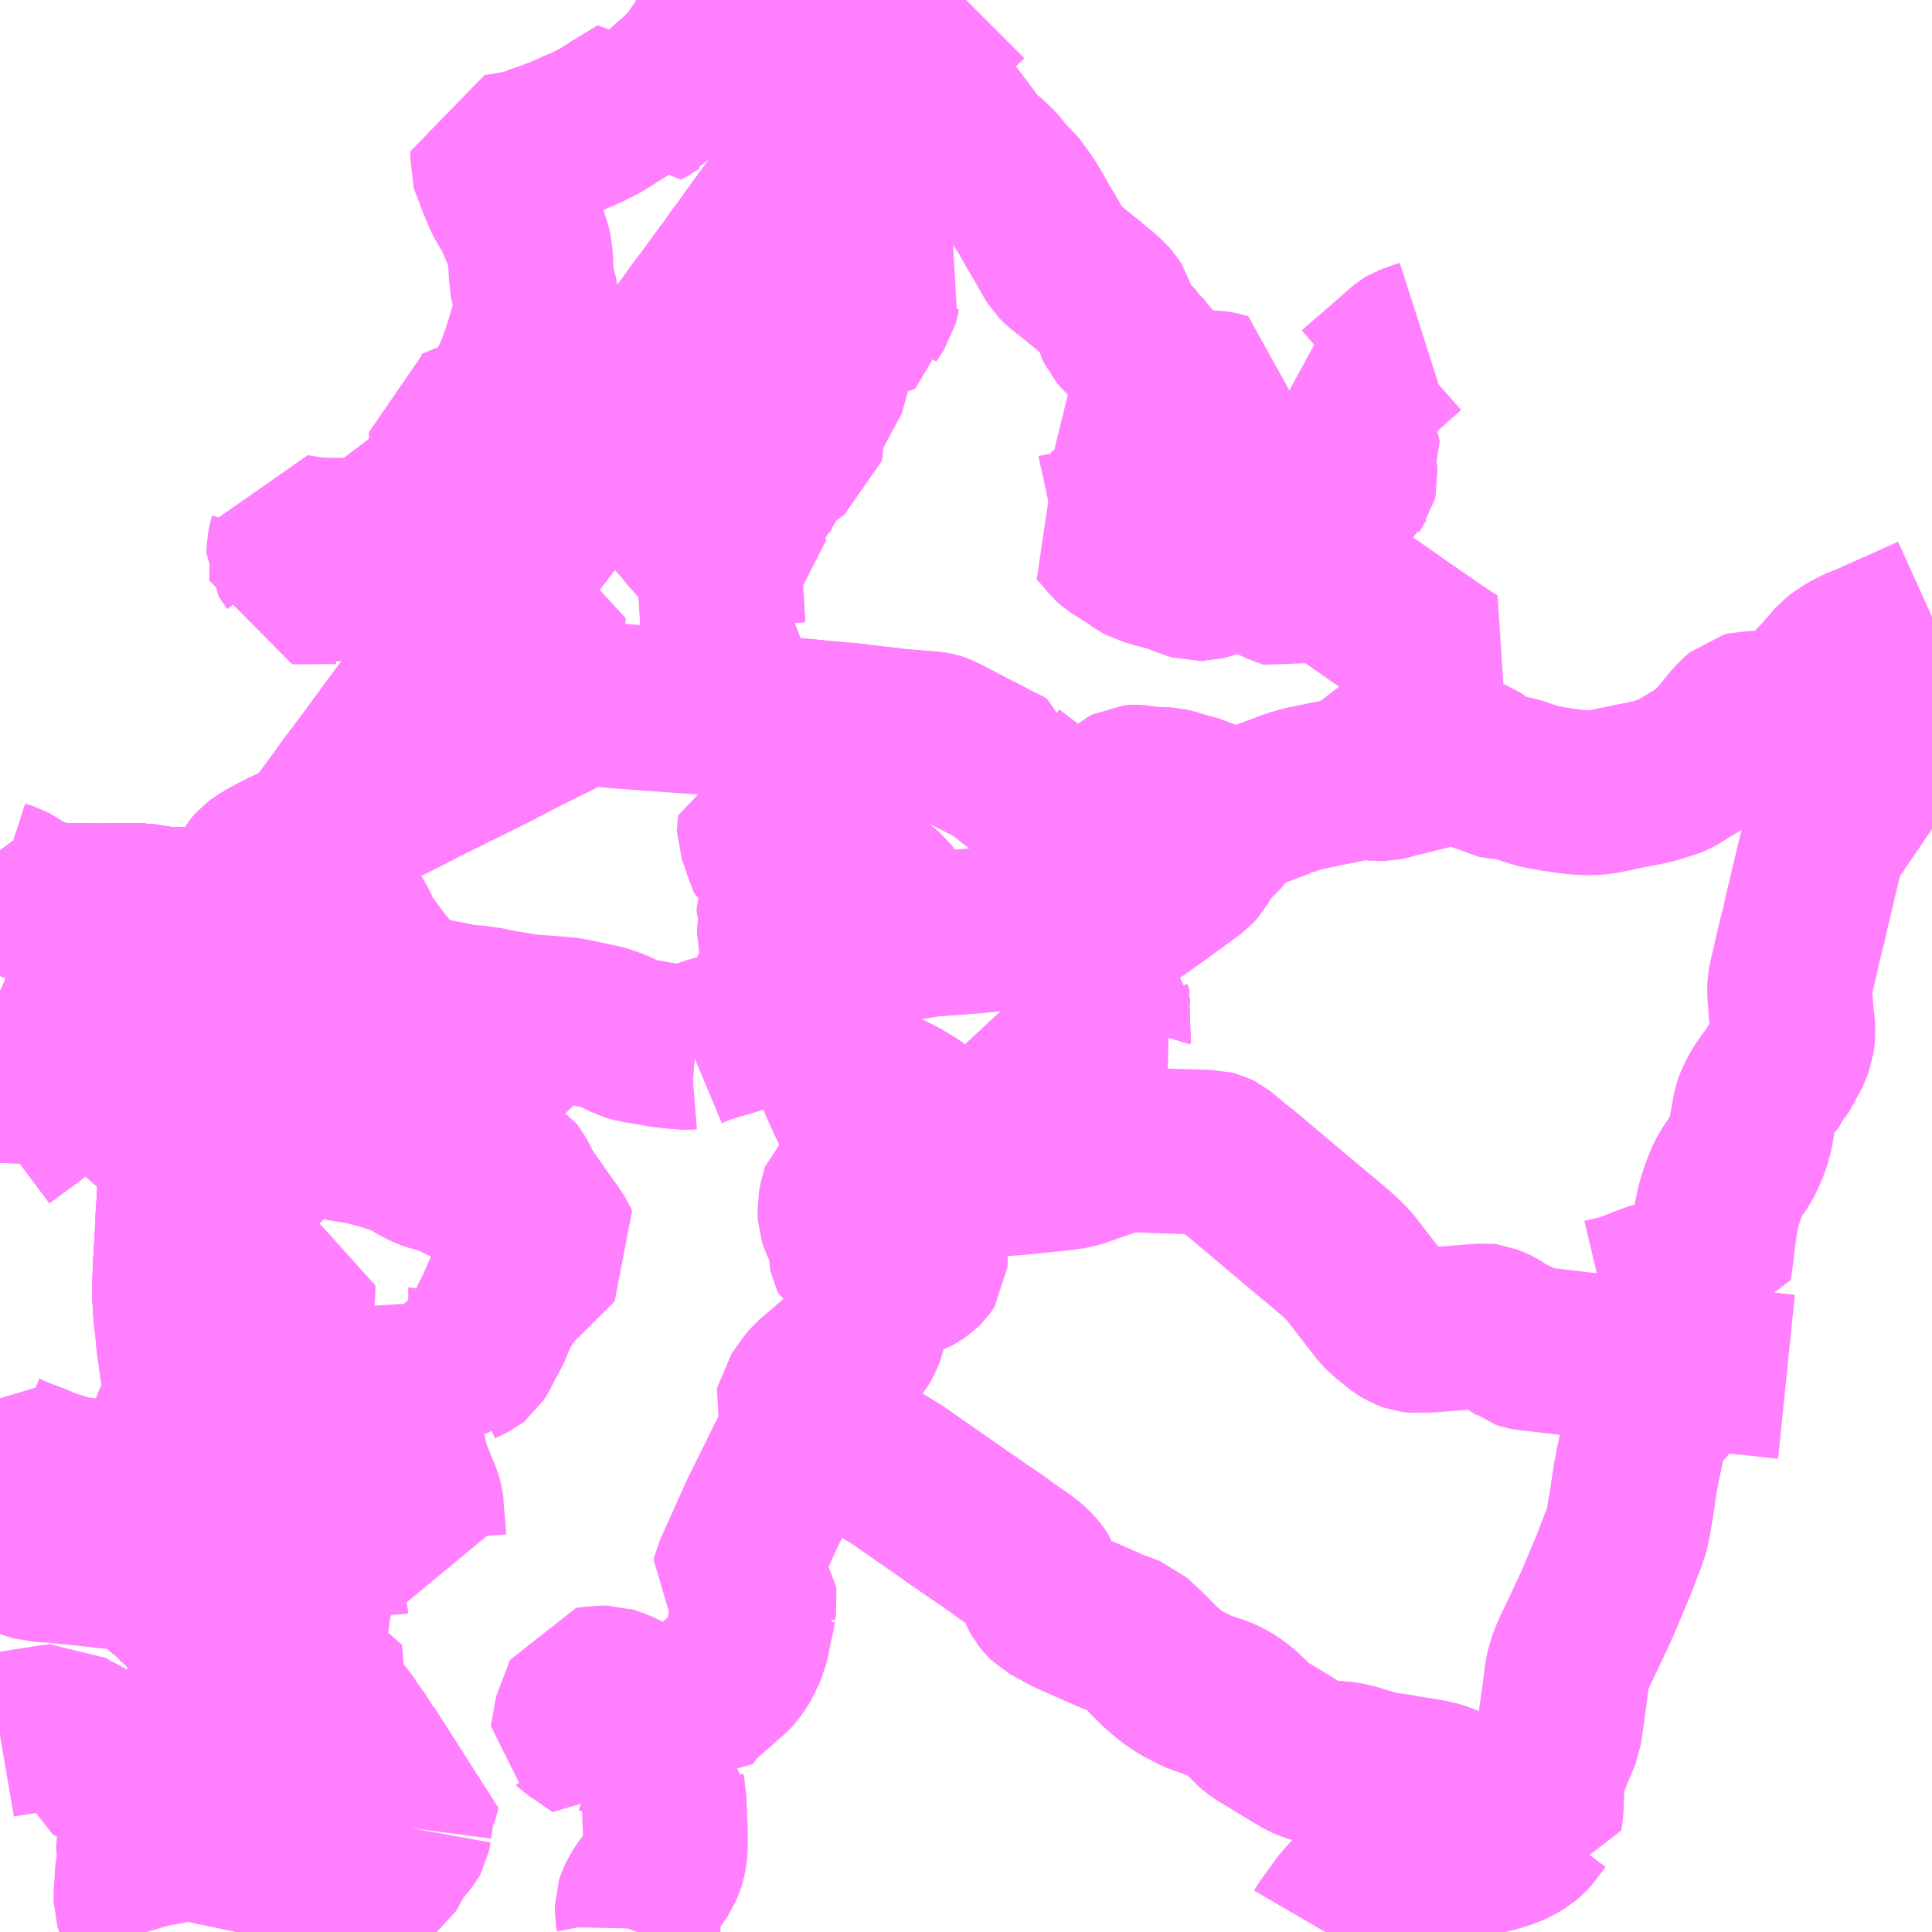<?xml version="1.0" encoding="UTF-8"?>
<svg  xmlns="http://www.w3.org/2000/svg" xmlns:xlink="http://www.w3.org/1999/xlink" xmlns:go="http://purl.org/svgmap/profile" property="N07_001,N07_002,N07_003,N07_004,N07_005,N07_006,N07_007" viewBox="13921.875 -3788.086 8.789 8.789" go:dataArea="13921.875 -3788.0859375 8.7890625 8.7890625" >
<globalCoordinateSystem srsName="http://purl.org/crs/84" transform="matrix(100.0,0.0,0.0,-100.0,0.0,0.0)" />
<defs>
 <g id="p0" >
  <circle cx="0.0" cy="0.0" r="3" stroke="green" stroke-width="0.75" vector-effect="non-scaling-stroke" />
 </g>
</defs>
<g fill="none" fill-rule="evenodd" stroke="#FF00FF" stroke-width="0.75" opacity="0.5" vector-effect="non-scaling-stroke" stroke-linejoin="bevel" >
<path content="1,新潟交通（株）,新潟～横越～バスセンター前・保田線（亀田経由バスセンター前行）,3.0,2.0,2.0," xlink:title="1" d="M13921.875,-3783.574L13921.916,-3783.556L13921.94,-3783.546L13922.02,-3783.51L13922.04,-3783.501L13922.087,-3783.48L13922.128,-3783.462L13922.161,-3783.447L13922.206,-3783.427L13922.247,-3783.41L13922.327,-3783.373L13922.443,-3783.321L13922.721,-3783.192L13922.721,-3783.228L13922.724,-3783.241L13922.724,-3783.267L13922.729,-3783.33L13922.732,-3783.364L13922.744,-3783.527L13922.745,-3783.537L13922.748,-3783.617L13922.752,-3783.647L13922.753,-3783.688L13922.752,-3783.736L13922.744,-3783.828L13922.738,-3783.863L13922.731,-3783.946L13922.724,-3783.946L13922.631,-3783.949L13922.581,-3783.955L13922.523,-3783.965L13922.478,-3783.965L13922.45,-3783.965L13922.349,-3783.964L13922.303,-3783.964L13922.217,-3783.966L13922.192,-3783.967L13922.167,-3783.967L13922.103,-3783.97L13922.086,-3783.973L13922.054,-3783.978L13922.041,-3783.981L13922.03,-3783.987L13922.024,-3783.99L13921.954,-3784.035L13921.923,-3784.054L13921.912,-3784.06L13921.875,-3784.072"/>
<path content="1,新潟交通（株）,新潟～横越～保田・保田線（＜急行＞保田行）,1.0,1.0,1.0," xlink:title="1" d="M13922.721,-3783.192L13922.716,-3783.136L13922.714,-3783.09L13922.713,-3783.067L13922.712,-3783.039L13922.712,-3783.027L13922.708,-3782.967L13922.706,-3782.934L13922.702,-3782.872L13922.702,-3782.862L13922.699,-3782.808L13922.698,-3782.798L13922.692,-3782.68L13922.691,-3782.646L13922.687,-3782.586L13922.685,-3782.559L13922.682,-3782.479L13922.673,-3782.332L13922.669,-3782.236L13922.669,-3782.199L13922.672,-3782.149L13922.674,-3782.115L13922.676,-3782.095L13922.684,-3782.026L13922.684,-3782.025L13922.686,-3781.993L13922.694,-3781.938L13922.699,-3781.899L13922.7,-3781.893L13922.726,-3781.712L13922.731,-3781.674L13922.737,-3781.639L13922.741,-3781.606L13922.761,-3781.459L13922.762,-3781.451L13922.766,-3781.425L13922.769,-3781.402L13922.773,-3781.372L13922.783,-3781.302L13922.801,-3781.182L13922.802,-3781.175L13922.803,-3781.157L13922.807,-3781.12L13922.82,-3781.028L13922.825,-3780.998L13922.832,-3780.951L13922.833,-3780.945L13922.837,-3780.922L13922.844,-3780.889L13922.853,-3780.855L13922.866,-3780.819L13922.874,-3780.791L13922.878,-3780.77L13922.885,-3780.721L13922.886,-3780.715L13922.886,-3780.699L13922.887,-3780.677L13922.886,-3780.603L13922.885,-3780.538L13922.882,-3780.386L13922.88,-3780.355L13922.88,-3780.336L13922.879,-3780.325L13922.875,-3780.303L13922.864,-3780.262L13922.857,-3780.232L13922.847,-3780.2L13922.835,-3780.149L13922.812,-3780.061L13922.793,-3779.989L13922.998,-3779.716L13923.008,-3779.603L13923.004,-3779.549L13922.951,-3779.297"/>
<path content="1,新潟交通（株）,新潟～横越～保田・保田線（＜急行＞保田行）,1.0,1.0,1.0," xlink:title="1" d="M13922.721,-3783.192L13922.443,-3783.321L13922.327,-3783.373L13922.299,-3783.386L13922.247,-3783.41L13922.206,-3783.427L13922.161,-3783.447L13922.128,-3783.462L13922.087,-3783.48L13922.04,-3783.501L13922.02,-3783.51L13921.94,-3783.546L13921.916,-3783.556L13921.875,-3783.574"/>
<path content="1,新潟交通（株）,新潟～横越～保田・保田線（＜急行＞保田行）,1.0,1.0,1.0," xlink:title="1" d="M13921.875,-3784.072L13921.912,-3784.06L13921.923,-3784.054L13921.954,-3784.035L13922.024,-3783.99L13922.03,-3783.987L13922.041,-3783.981L13922.054,-3783.978L13922.086,-3783.973L13922.103,-3783.97L13922.167,-3783.967L13922.192,-3783.967L13922.217,-3783.966L13922.303,-3783.964L13922.349,-3783.964L13922.45,-3783.965L13922.478,-3783.965L13922.523,-3783.965L13922.581,-3783.955L13922.631,-3783.949L13922.724,-3783.946L13922.731,-3783.946L13922.738,-3783.863L13922.744,-3783.828L13922.752,-3783.736L13922.753,-3783.688L13922.752,-3783.647L13922.748,-3783.617L13922.745,-3783.537L13922.744,-3783.527L13922.732,-3783.364L13922.729,-3783.33L13922.724,-3783.267L13922.724,-3783.241L13922.721,-3783.228L13922.721,-3783.192"/>
<path content="1,新潟交通（株）,新潟～横越～古町前・保田線（亀田経由古町前行）,13.0,13.0,13.0," xlink:title="1" d="M13921.875,-3783.574L13921.916,-3783.556L13921.94,-3783.546L13922.02,-3783.51L13922.04,-3783.501L13922.087,-3783.48L13922.128,-3783.462L13922.161,-3783.447L13922.206,-3783.427L13922.247,-3783.41L13922.327,-3783.373L13922.443,-3783.321L13922.721,-3783.192L13922.721,-3783.228L13922.724,-3783.241L13922.724,-3783.267L13922.729,-3783.33L13922.732,-3783.364L13922.744,-3783.527L13922.745,-3783.537L13922.748,-3783.617L13922.752,-3783.647L13922.753,-3783.688L13922.752,-3783.736L13922.744,-3783.828L13922.738,-3783.863L13922.731,-3783.946L13922.724,-3783.946L13922.631,-3783.949L13922.581,-3783.955L13922.523,-3783.965L13922.478,-3783.965L13922.45,-3783.965L13922.349,-3783.964L13922.303,-3783.964L13922.217,-3783.966L13922.192,-3783.967L13922.167,-3783.967L13922.103,-3783.97L13922.086,-3783.973L13922.054,-3783.978L13922.041,-3783.981L13922.03,-3783.987L13922.024,-3783.99L13921.954,-3784.035L13921.923,-3784.054L13921.912,-3784.06L13921.875,-3784.072"/>
<path content="1,新潟交通（株）,新潟～横越～古町前・保田線（＜横雲バイパス経由・急行＞古町行）,1.0,0.0,0.0," xlink:title="1" d="M13921.875,-3784.072L13921.912,-3784.06L13921.923,-3784.054L13921.954,-3784.035L13922.024,-3783.99L13922.03,-3783.987L13922.041,-3783.981L13922.054,-3783.978L13922.086,-3783.973L13922.103,-3783.97L13922.167,-3783.967L13922.192,-3783.967L13922.217,-3783.966L13922.303,-3783.964L13922.349,-3783.964L13922.45,-3783.965L13922.478,-3783.965L13922.523,-3783.965L13922.581,-3783.955L13922.631,-3783.949L13922.724,-3783.946L13922.731,-3783.946L13922.738,-3783.863L13922.744,-3783.828L13922.752,-3783.736L13922.753,-3783.688L13922.752,-3783.647L13922.748,-3783.617L13922.745,-3783.537L13922.744,-3783.527L13922.732,-3783.364L13922.729,-3783.33L13922.724,-3783.267L13922.724,-3783.241L13922.721,-3783.228L13922.721,-3783.192L13922.443,-3783.321L13922.327,-3783.373L13922.247,-3783.41L13922.206,-3783.427L13922.161,-3783.447L13922.128,-3783.462L13922.087,-3783.48L13922.04,-3783.501L13922.02,-3783.51L13921.94,-3783.546L13921.916,-3783.556L13921.875,-3783.574"/>
<path content="1,新潟交通（株）,新潟～横越～水原・保田線_01（＜急行＞古町行）,9.0,7.0,7.0," xlink:title="1" d="M13921.875,-3783.574L13921.916,-3783.556L13921.94,-3783.546L13922.02,-3783.51L13922.04,-3783.501L13922.087,-3783.48L13922.128,-3783.462L13922.161,-3783.447L13922.206,-3783.427L13922.247,-3783.41L13922.327,-3783.373L13922.443,-3783.321L13922.721,-3783.192L13922.721,-3783.228L13922.724,-3783.241L13922.724,-3783.267L13922.729,-3783.33L13922.732,-3783.364L13922.744,-3783.527L13922.745,-3783.537L13922.748,-3783.617L13922.752,-3783.647L13922.753,-3783.688L13922.752,-3783.736L13922.744,-3783.828L13922.738,-3783.863L13922.731,-3783.946L13922.724,-3783.946L13922.631,-3783.949L13922.581,-3783.955L13922.523,-3783.965L13922.478,-3783.965L13922.45,-3783.965L13922.349,-3783.964L13922.303,-3783.964L13922.217,-3783.966L13922.192,-3783.967L13922.167,-3783.967L13922.103,-3783.97L13922.086,-3783.973L13922.054,-3783.978L13922.041,-3783.981L13922.03,-3783.987L13922.024,-3783.99L13921.954,-3784.035L13921.923,-3784.054L13921.912,-3784.06L13921.875,-3784.072"/>
<path content="1,新潟交通（株）,新潟～横越～水原・保田線_02（＜急行＞古町行）,1.0,1.0,1.0," xlink:title="1" d="M13922.951,-3779.297L13923.004,-3779.549L13923.008,-3779.603L13922.998,-3779.716L13922.793,-3779.989L13922.812,-3780.061L13922.835,-3780.149L13922.847,-3780.2L13922.857,-3780.232L13922.864,-3780.262L13922.875,-3780.303L13922.879,-3780.325L13922.88,-3780.336L13922.88,-3780.355L13922.882,-3780.386L13922.885,-3780.538L13922.886,-3780.603L13922.887,-3780.677L13922.886,-3780.699L13922.886,-3780.715L13922.885,-3780.721L13922.878,-3780.77L13922.874,-3780.791L13922.866,-3780.819L13922.853,-3780.855L13922.844,-3780.889L13922.837,-3780.922L13922.833,-3780.945L13922.832,-3780.951L13922.825,-3780.998L13922.82,-3781.028L13922.807,-3781.12L13922.803,-3781.157L13922.802,-3781.175L13922.801,-3781.182L13922.783,-3781.302L13922.773,-3781.372L13922.769,-3781.402L13922.766,-3781.425L13922.762,-3781.451L13922.761,-3781.459L13922.741,-3781.606L13922.737,-3781.639L13922.731,-3781.674L13922.726,-3781.712L13922.7,-3781.893L13922.699,-3781.899L13922.694,-3781.938L13922.686,-3781.993L13922.684,-3782.025L13922.684,-3782.026L13922.676,-3782.095L13922.674,-3782.115L13922.672,-3782.149L13922.669,-3782.199L13922.669,-3782.236L13922.673,-3782.332L13922.682,-3782.479L13922.685,-3782.559L13922.687,-3782.586L13922.691,-3782.646L13922.692,-3782.68L13922.698,-3782.798L13922.699,-3782.808L13922.702,-3782.862L13922.702,-3782.872L13922.706,-3782.934L13922.708,-3782.967L13922.712,-3783.027L13922.712,-3783.039L13922.713,-3783.067L13922.714,-3783.09L13922.716,-3783.136L13922.721,-3783.192"/>
<path content="1,新潟交通（株）,新潟～横越～水原・保田線_02（＜急行＞古町行）,1.0,1.0,1.0," xlink:title="1" d="M13922.721,-3783.192L13922.443,-3783.321L13922.327,-3783.373L13922.299,-3783.386L13922.247,-3783.41L13922.206,-3783.427L13922.161,-3783.447L13922.128,-3783.462L13922.087,-3783.48L13922.04,-3783.501L13922.02,-3783.51L13921.94,-3783.546L13921.916,-3783.556L13921.875,-3783.574"/>
<path content="1,新潟交通（株）,新潟～横越～水原・保田線_02（＜急行＞古町行）,1.0,1.0,1.0," xlink:title="1" d="M13922.721,-3783.192L13922.721,-3783.228L13922.724,-3783.241L13922.724,-3783.267L13922.729,-3783.33L13922.732,-3783.364L13922.744,-3783.527L13922.745,-3783.537L13922.748,-3783.617L13922.752,-3783.647L13922.753,-3783.688L13922.752,-3783.736L13922.744,-3783.828L13922.738,-3783.863L13922.731,-3783.946L13922.724,-3783.946L13922.631,-3783.949L13922.581,-3783.955L13922.523,-3783.965L13922.478,-3783.965L13922.45,-3783.965L13922.349,-3783.964L13922.303,-3783.964L13922.217,-3783.966L13922.192,-3783.967L13922.167,-3783.967L13922.103,-3783.97L13922.086,-3783.973L13922.054,-3783.978L13922.041,-3783.981L13922.03,-3783.987L13922.024,-3783.99L13921.954,-3784.035L13921.923,-3784.054L13921.912,-3784.06L13921.875,-3784.072"/>
<path content="1,新潟交通（株）,新潟～横越～水原・保田線（亀田経由水原行）,16.0,14.0,14.0," xlink:title="1" d="M13921.875,-3784.072L13921.912,-3784.06L13921.923,-3784.054L13921.954,-3784.035L13922.024,-3783.99L13922.03,-3783.987L13922.041,-3783.981L13922.054,-3783.978L13922.086,-3783.973L13922.103,-3783.97L13922.167,-3783.967L13922.192,-3783.967L13922.217,-3783.966L13922.303,-3783.964L13922.349,-3783.964L13922.45,-3783.965L13922.478,-3783.965L13922.523,-3783.965L13922.581,-3783.955L13922.631,-3783.949L13922.724,-3783.946L13922.731,-3783.946L13922.738,-3783.863L13922.744,-3783.828L13922.752,-3783.736L13922.753,-3783.688L13922.752,-3783.647L13922.748,-3783.617L13922.745,-3783.537L13922.744,-3783.527L13922.732,-3783.364L13922.729,-3783.33L13922.724,-3783.267L13922.724,-3783.241L13922.721,-3783.228L13922.721,-3783.192L13922.443,-3783.321L13922.327,-3783.373L13922.247,-3783.41L13922.206,-3783.427L13922.161,-3783.447L13922.128,-3783.462L13922.087,-3783.48L13922.04,-3783.501L13922.02,-3783.51L13921.94,-3783.546L13921.916,-3783.556L13921.875,-3783.574"/>
<path content="1,新潟交通（株）,新潟～横越～水原・保田線（＜急行＞水原行）,8.0,6.0,6.0," xlink:title="1" d="M13921.875,-3784.072L13921.912,-3784.06L13921.923,-3784.054L13921.954,-3784.035L13922.024,-3783.99L13922.03,-3783.987L13922.041,-3783.981L13922.054,-3783.978L13922.086,-3783.973L13922.103,-3783.97L13922.167,-3783.967L13922.192,-3783.967L13922.217,-3783.966L13922.303,-3783.964L13922.349,-3783.964L13922.45,-3783.965L13922.478,-3783.965L13922.523,-3783.965L13922.581,-3783.955L13922.631,-3783.949L13922.724,-3783.946L13922.731,-3783.946L13922.738,-3783.863L13922.744,-3783.828L13922.752,-3783.736L13922.753,-3783.688L13922.752,-3783.647L13922.748,-3783.617L13922.745,-3783.537L13922.744,-3783.527L13922.732,-3783.364L13922.729,-3783.33L13922.724,-3783.267L13922.724,-3783.241L13922.721,-3783.228L13922.721,-3783.192L13922.443,-3783.321L13922.327,-3783.373L13922.247,-3783.41L13922.206,-3783.427L13922.161,-3783.447L13922.128,-3783.462L13922.087,-3783.48L13922.04,-3783.501L13922.02,-3783.51L13921.94,-3783.546L13921.916,-3783.556L13921.875,-3783.574"/>
<path content="2,阿賀野市,100五頭温泉郷線,9.0,4.5,4.5," xlink:title="2" d="M13929.579,-3781.865L13929.549,-3781.82L13929.541,-3781.81L13929.5,-3781.765L13929.496,-3781.761L13929.44,-3781.698L13929.415,-3781.67L13929.402,-3781.652L13929.379,-3781.617L13929.372,-3781.605L13929.36,-3781.572L13929.354,-3781.555L13929.342,-3781.5L13929.325,-3781.418L13929.313,-3781.354L13929.293,-3781.217L13929.29,-3781.207L13929.283,-3781.16L13929.275,-3781.125L13929.257,-3781.073L13929.248,-3781.052L13929.235,-3781.017L13929.219,-3780.975L13929.14,-3780.787L13929.139,-3780.784L13929.129,-3780.764L13929.096,-3780.693L13929.037,-3780.569L13929.023,-3780.535L13929.015,-3780.511L13929.015,-3780.51L13929.011,-3780.498L13929.005,-3780.475L13929.001,-3780.447L13928.994,-3780.389L13928.968,-3780.204L13928.925,-3780.102L13928.92,-3780.09L13928.898,-3780.028L13928.896,-3780.014L13928.889,-3779.971L13928.887,-3779.904L13928.887,-3779.902L13928.885,-3779.855L13928.879,-3779.818L13928.836,-3779.822L13928.76,-3779.835L13928.653,-3779.856L13928.639,-3779.862L13928.602,-3779.884L13928.579,-3779.898L13928.543,-3779.918L13928.524,-3779.928L13928.433,-3779.966L13928.397,-3779.977L13928.249,-3780.002L13928.164,-3780.015L13928.136,-3780.02L13928.077,-3780.038L13928.06,-3780.043L13928.049,-3780.047L13928.005,-3780.058L13927.974,-3780.063L13927.968,-3780.063L13927.965,-3780.064L13927.946,-3780.065L13927.911,-3780.067L13927.882,-3780.071L13927.864,-3780.074L13927.838,-3780.082L13927.806,-3780.096L13927.761,-3780.123L13927.641,-3780.196L13927.616,-3780.21L13927.591,-3780.228L13927.575,-3780.242L13927.561,-3780.258L13927.515,-3780.301L13927.481,-3780.326L13927.464,-3780.337L13927.439,-3780.35L13927.421,-3780.358L13927.403,-3780.364L13927.366,-3780.377L13927.339,-3780.386L13927.316,-3780.395L13927.276,-3780.416L13927.251,-3780.429L13927.235,-3780.439L13927.202,-3780.462L13927.158,-3780.499L13927.11,-3780.546L13927.095,-3780.563L13927.02,-3780.633L13926.958,-3780.656L13926.943,-3780.661L13926.745,-3780.748L13926.728,-3780.757L13926.648,-3780.801L13926.639,-3780.81L13926.622,-3780.831L13926.611,-3780.85L13926.603,-3780.871L13926.604,-3780.883L13926.604,-3780.893L13926.603,-3780.899L13926.602,-3780.902L13926.588,-3780.923L13926.563,-3780.95L13926.536,-3780.973L13926.45,-3781.033L13926.412,-3781.061L13926.389,-3781.077L13926.376,-3781.086L13926.336,-3781.113L13926.206,-3781.203L13926.191,-3781.214L13926.021,-3781.332L13925.964,-3781.372L13925.948,-3781.383L13925.935,-3781.39L13925.827,-3781.457L13925.76,-3781.502"/>
<path content="2,阿賀野市,100五頭温泉郷線,9.0,4.5,4.5," xlink:title="2" d="M13929.579,-3781.865L13929.856,-3781.839L13929.872,-3781.837L13929.953,-3781.828L13930.002,-3781.823"/>
<path content="2,阿賀野市,100五頭温泉郷線,9.0,4.5,4.5," xlink:title="2" d="M13929.116,-3781.919L13929.127,-3781.918L13929.43,-3781.88L13929.43,-3781.88L13929.579,-3781.865"/>
<path content="2,阿賀野市,100五頭温泉郷線,9.0,4.5,4.5," xlink:title="2" d="M13929.116,-3781.919L13929.119,-3781.937"/>
<path content="2,阿賀野市,100五頭温泉郷線,9.0,4.5,4.5," xlink:title="2" d="M13925.014,-3783.323L13925.039,-3783.321"/>
<path content="2,阿賀野市,100五頭温泉郷線,9.0,4.5,4.5," xlink:title="2" d="M13925.014,-3783.323L13925.045,-3783.336L13925.068,-3783.345L13925.103,-3783.357L13925.203,-3783.386L13925.233,-3783.396L13925.283,-3783.413L13925.298,-3783.417L13925.327,-3783.429L13925.359,-3783.443L13925.37,-3783.452L13925.377,-3783.462L13925.379,-3783.485L13925.381,-3783.534L13925.383,-3783.549L13925.384,-3783.567L13925.401,-3783.606L13925.411,-3783.631L13925.425,-3783.659L13925.447,-3783.67L13925.47,-3783.685L13925.493,-3783.699L13925.536,-3783.725L13925.548,-3783.73L13925.585,-3783.744L13925.61,-3783.751L13925.654,-3783.758L13925.657,-3783.76L13925.666,-3783.761L13925.714,-3783.769L13925.748,-3783.776L13925.771,-3783.78L13925.78,-3783.781L13925.804,-3783.784L13925.867,-3783.795L13925.884,-3783.798L13925.891,-3783.8L13925.987,-3783.816L13926.032,-3783.824L13926.06,-3783.829L13926.097,-3783.835L13926.162,-3783.84L13926.171,-3783.841L13926.229,-3783.845L13926.242,-3783.846L13926.271,-3783.849L13926.3,-3783.85L13926.311,-3783.851L13926.392,-3783.86L13926.446,-3783.863L13926.482,-3783.863L13926.491,-3783.863L13926.51,-3783.861L13926.563,-3783.856L13926.572,-3783.854L13926.597,-3783.852L13926.631,-3783.849L13926.655,-3783.846L13926.713,-3783.761L13926.765,-3783.686L13926.792,-3783.645L13926.797,-3783.639L13926.802,-3783.634L13926.806,-3783.631L13926.852,-3783.591L13926.887,-3783.562L13926.895,-3783.556L13926.897,-3783.555L13926.914,-3783.541"/>
<path content="2,阿賀野市,100五頭温泉郷線,9.0,4.5,4.5," xlink:title="2" d="M13922.675,-3783.446L13922.684,-3783.429L13922.67,-3783.399L13922.671,-3783.396L13922.673,-3783.394L13922.708,-3783.376L13922.732,-3783.364L13922.729,-3783.33L13922.724,-3783.267L13922.724,-3783.241L13922.721,-3783.228L13922.721,-3783.192L13922.443,-3783.321L13922.327,-3783.373L13922.299,-3783.386L13922.247,-3783.41L13922.206,-3783.427L13922.161,-3783.447L13922.128,-3783.462L13922.087,-3783.48L13922.04,-3783.501L13922.02,-3783.51L13921.94,-3783.546L13921.916,-3783.556L13921.875,-3783.574M13921.875,-3783.721L13921.88,-3783.73L13921.892,-3783.752L13921.909,-3783.77L13922.018,-3783.855L13922.062,-3783.888L13922.07,-3783.894L13922.167,-3783.967"/>
<path content="2,阿賀野市,100五頭温泉郷線,9.0,4.5,4.5," xlink:title="2" d="M13926.914,-3783.541L13926.914,-3783.519L13926.919,-3783.495L13926.925,-3783.475L13926.933,-3783.454L13926.93,-3783.444L13926.931,-3783.443L13926.903,-3783.417L13926.734,-3783.259L13926.672,-3783.2L13926.646,-3783.177L13926.559,-3783.096L13926.541,-3783.079L13926.445,-3782.99L13926.417,-3782.964L13926.402,-3782.951L13926.372,-3782.933L13926.365,-3782.93L13926.346,-3782.92L13926.311,-3782.905L13926.299,-3782.897L13926.288,-3782.888L13926.275,-3782.873L13926.221,-3782.801L13926.251,-3782.771L13926.272,-3782.75L13926.287,-3782.742L13926.302,-3782.738L13926.313,-3782.736L13926.487,-3782.75L13926.489,-3782.75L13926.589,-3782.76L13926.697,-3782.771L13926.763,-3782.78L13926.942,-3782.842L13926.963,-3782.849L13926.979,-3782.853L13926.997,-3782.855L13927.035,-3782.855L13927.072,-3782.854L13927.139,-3782.851L13927.274,-3782.847L13927.349,-3782.845L13927.363,-3782.843L13927.389,-3782.843L13927.401,-3782.84L13927.415,-3782.833L13927.467,-3782.791L13927.471,-3782.786L13927.526,-3782.743L13927.8,-3782.512L13927.922,-3782.41L13927.956,-3782.381L13927.992,-3782.347L13928.019,-3782.318L13928.161,-3782.134L13928.185,-3782.111L13928.215,-3782.086L13928.252,-3782.057L13928.273,-3782.044L13928.295,-3782.036L13928.31,-3782.034L13928.328,-3782.032L13928.344,-3782.034L13928.374,-3782.035L13928.629,-3782.055L13928.637,-3782.054L13928.672,-3782.04L13928.676,-3782.038L13928.68,-3782.035L13928.691,-3782.029L13928.71,-3782.017L13928.77,-3781.979L13928.795,-3781.963L13928.8,-3781.959L13928.812,-3781.955L13928.818,-3781.954L13929.116,-3781.919"/>
<path content="2,阿賀野市,100五頭温泉郷線,9.0,4.5,4.5," xlink:title="2" d="M13926.914,-3783.541L13926.979,-3783.54"/>
<path content="2,阿賀野市,100五頭温泉郷線,9.0,4.5,4.5," xlink:title="2" d="M13922.167,-3783.967L13922.192,-3783.967L13922.217,-3783.966L13922.303,-3783.964L13922.349,-3783.964L13922.45,-3783.965L13922.478,-3783.965L13922.523,-3783.965L13922.581,-3783.955L13922.631,-3783.949L13922.724,-3783.946L13922.731,-3783.946L13922.82,-3783.942L13922.844,-3783.94L13922.85,-3783.941L13922.948,-3783.936L13922.967,-3783.936L13923.103,-3783.932L13923.159,-3783.928L13923.213,-3783.926L13923.284,-3783.922L13923.374,-3783.919L13923.415,-3783.917L13923.441,-3783.917L13923.461,-3783.914L13923.473,-3783.903L13923.489,-3783.876L13923.494,-3783.866L13923.515,-3783.819L13923.53,-3783.797L13923.565,-3783.749L13923.584,-3783.723L13923.621,-3783.676L13923.637,-3783.653L13923.652,-3783.631L13923.668,-3783.615L13923.689,-3783.59L13923.711,-3783.571L13923.728,-3783.565L13923.821,-3783.54L13923.825,-3783.539L13923.862,-3783.53L13923.941,-3783.515L13923.962,-3783.509L13923.982,-3783.506L13924.046,-3783.501L13924.086,-3783.495L13924.098,-3783.493L13924.125,-3783.487L13924.149,-3783.482L13924.151,-3783.482L13924.187,-3783.476L13924.194,-3783.474L13924.212,-3783.472L13924.223,-3783.47L13924.264,-3783.463L13924.328,-3783.457L13924.329,-3783.457L13924.337,-3783.457L13924.429,-3783.45L13924.444,-3783.447L13924.464,-3783.445L13924.491,-3783.44L13924.513,-3783.435L13924.555,-3783.426L13924.589,-3783.419L13924.596,-3783.418L13924.635,-3783.407L13924.659,-3783.398L13924.674,-3783.393L13924.733,-3783.363L13924.771,-3783.352L13924.82,-3783.345L13924.84,-3783.341L13924.878,-3783.334L13924.915,-3783.329L13924.916,-3783.329L13924.942,-3783.326L13924.979,-3783.323L13925.002,-3783.322L13925.014,-3783.323"/>
<path content="2,阿賀野市,100五頭温泉郷線,9.0,4.5,4.5," xlink:title="2" d="M13922.167,-3783.967L13922.103,-3783.97L13922.086,-3783.973L13922.088,-3783.999"/>
<path content="2,阿賀野市,200分田線,7.0,7.0,7.0," xlink:title="2" d="M13922.732,-3783.364L13922.729,-3783.33L13922.724,-3783.267L13922.724,-3783.241L13922.721,-3783.228L13922.721,-3783.192L13922.443,-3783.321L13922.327,-3783.373"/>
<path content="2,阿賀野市,200分田線,7.0,7.0,7.0," xlink:title="2" d="M13922.732,-3783.364L13922.708,-3783.376L13922.673,-3783.394L13922.671,-3783.396L13922.67,-3783.399L13922.684,-3783.429L13922.675,-3783.446"/>
<path content="2,阿賀野市,200分田線,7.0,7.0,7.0," xlink:title="2" d="M13922.327,-3783.373L13922.322,-3783.332L13922.323,-3783.318L13922.323,-3783.298L13922.325,-3783.279L13922.333,-3783.248L13922.225,-3783.17L13922.212,-3783.161L13922.198,-3783.151L13922.107,-3783.084L13922.01,-3783.012L13921.968,-3782.98L13921.957,-3782.973L13921.907,-3782.936L13921.875,-3782.912"/>
<path content="2,阿賀野市,200分田線,7.0,7.0,7.0," xlink:title="2" d="M13922.327,-3783.373L13922.299,-3783.386L13922.247,-3783.41L13922.206,-3783.427L13922.161,-3783.447L13922.128,-3783.462L13922.087,-3783.48L13922.04,-3783.501L13922.02,-3783.51L13921.94,-3783.546L13921.916,-3783.556L13921.875,-3783.574M13921.875,-3783.721L13921.88,-3783.73L13921.892,-3783.752L13921.909,-3783.77L13922.018,-3783.855L13922.062,-3783.888L13922.07,-3783.894L13922.167,-3783.967"/>
<path content="2,阿賀野市,200分田線,7.0,7.0,7.0," xlink:title="2" d="M13922.167,-3783.967L13922.192,-3783.967L13922.217,-3783.966L13922.303,-3783.964L13922.349,-3783.964L13922.45,-3783.965L13922.478,-3783.965L13922.523,-3783.965L13922.581,-3783.955L13922.631,-3783.949L13922.724,-3783.946L13922.731,-3783.946L13922.738,-3783.863L13922.744,-3783.828L13922.752,-3783.736L13922.753,-3783.688L13922.752,-3783.647L13922.748,-3783.617L13922.745,-3783.537L13922.744,-3783.527L13922.732,-3783.364"/>
<path content="2,阿賀野市,200分田線,7.0,7.0,7.0," xlink:title="2" d="M13922.167,-3783.967L13922.103,-3783.97L13922.086,-3783.973L13922.088,-3783.999"/>
<path content="2,阿賀野市,300千唐仁線,3.0,3.0,3.0," xlink:title="2" d="M13922.732,-3783.364L13922.729,-3783.33L13922.724,-3783.267L13922.724,-3783.241L13922.721,-3783.228L13922.721,-3783.192L13922.443,-3783.321L13922.327,-3783.373"/>
<path content="2,阿賀野市,300千唐仁線,3.0,3.0,3.0," xlink:title="2" d="M13922.732,-3783.364L13922.708,-3783.376L13922.673,-3783.394L13922.671,-3783.396L13922.67,-3783.399L13922.684,-3783.429L13922.675,-3783.446"/>
<path content="2,阿賀野市,300千唐仁線,3.0,3.0,3.0," xlink:title="2" d="M13922.327,-3783.373L13922.322,-3783.332L13922.323,-3783.318L13922.323,-3783.298L13922.325,-3783.279L13922.333,-3783.248L13922.225,-3783.17L13922.212,-3783.161L13922.198,-3783.151L13922.107,-3783.084L13922.01,-3783.012L13921.968,-3782.98L13921.957,-3782.973L13921.907,-3782.936L13921.875,-3782.912"/>
<path content="2,阿賀野市,300千唐仁線,3.0,3.0,3.0," xlink:title="2" d="M13922.327,-3783.373L13922.299,-3783.386L13922.247,-3783.41L13922.206,-3783.427L13922.161,-3783.447L13922.128,-3783.462L13922.087,-3783.48L13922.04,-3783.501L13922.02,-3783.51L13921.94,-3783.546L13921.916,-3783.556L13921.875,-3783.574M13921.875,-3783.721L13921.88,-3783.73L13921.892,-3783.752L13921.909,-3783.77L13922.018,-3783.855L13922.062,-3783.888L13922.07,-3783.894L13922.167,-3783.967"/>
<path content="2,阿賀野市,300千唐仁線,3.0,3.0,3.0," xlink:title="2" d="M13922.167,-3783.967L13922.192,-3783.967L13922.217,-3783.966L13922.303,-3783.964L13922.349,-3783.964L13922.45,-3783.965L13922.478,-3783.965L13922.523,-3783.965L13922.581,-3783.955L13922.631,-3783.949L13922.724,-3783.946L13922.731,-3783.946L13922.738,-3783.863L13922.744,-3783.828L13922.752,-3783.736L13922.753,-3783.688L13922.752,-3783.647L13922.748,-3783.617L13922.745,-3783.537L13922.744,-3783.527L13922.732,-3783.364"/>
<path content="2,阿賀野市,300千唐仁線,3.0,3.0,3.0," xlink:title="2" d="M13922.167,-3783.967L13922.103,-3783.97L13922.086,-3783.973L13922.088,-3783.999"/>
<path content="2,阿賀野市,350江端線,3.0,3.0,3.0," xlink:title="2" d="M13922.721,-3783.192L13922.717,-3783.141L13922.716,-3783.136L13922.714,-3783.09L13922.713,-3783.067L13922.712,-3783.039L13922.712,-3783.027L13922.708,-3782.967L13922.706,-3782.934L13922.702,-3782.872L13922.702,-3782.862L13922.699,-3782.808L13922.698,-3782.798L13922.692,-3782.68L13922.691,-3782.646L13922.687,-3782.586L13922.685,-3782.559L13922.682,-3782.479L13922.673,-3782.332L13922.669,-3782.236L13922.669,-3782.199L13922.672,-3782.149L13922.702,-3782.147L13922.842,-3782.14L13923.024,-3782.133L13923.072,-3782.131L13923.082,-3782.13L13923.076,-3782.212L13923.071,-3782.256L13923.118,-3782.25L13923.15,-3782.245L13923.189,-3782.24L13923.208,-3782.238L13923.208,-3782.228L13923.204,-3782.151L13923.204,-3782.111L13923.204,-3782.107L13923.203,-3782.046L13923.201,-3782.037L13923.2,-3781.96L13923.2,-3781.939L13923.201,-3781.937L13923.204,-3781.894L13923.206,-3781.881L13923.206,-3781.87L13923.182,-3781.854L13923.182,-3781.841L13923.187,-3781.82L13923.193,-3781.781L13923.193,-3781.752L13923.17,-3781.751L13923.142,-3781.754L13923.064,-3781.763L13923.048,-3781.765L13923.007,-3781.772L13922.983,-3781.773L13922.964,-3781.771L13922.927,-3781.761L13922.901,-3781.754L13922.864,-3781.738L13922.805,-3781.71L13922.8,-3781.709L13922.731,-3781.674L13922.717,-3781.667L13922.71,-3781.665L13922.698,-3781.657L13922.692,-3781.653L13922.686,-3781.644L13922.674,-3781.624L13922.664,-3781.598L13922.649,-3781.552L13922.625,-3781.448L13922.618,-3781.417L13922.611,-3781.393L13922.6,-3781.374L13922.591,-3781.363L13922.559,-3781.337L13922.55,-3781.327L13922.535,-3781.311L13922.511,-3781.281L13922.445,-3781.296L13922.434,-3781.3L13922.398,-3781.313L13922.3,-3781.349L13922.205,-3781.359L13922.094,-3781.393L13922.028,-3781.421L13921.972,-3781.442L13921.947,-3781.452L13921.907,-3781.469L13921.899,-3781.474L13921.879,-3781.43L13921.875,-3781.422M13921.875,-3781.114L13921.904,-3781.099L13921.93,-3781.078L13921.936,-3781.072L13921.938,-3781.069L13921.974,-3781.028L13921.987,-3781.015L13921.996,-3781.009L13922.001,-3781.006L13922.023,-3780.998L13922.039,-3780.994L13922.042,-3780.994L13922.084,-3780.989L13922.116,-3780.988L13922.152,-3780.984L13922.259,-3780.973L13922.26,-3780.973L13922.339,-3780.965L13922.356,-3780.962L13922.387,-3780.959L13922.477,-3780.95L13922.502,-3780.949L13922.506,-3780.949L13922.517,-3780.952L13922.528,-3780.952L13922.545,-3780.937L13922.563,-3780.919L13922.595,-3780.882L13922.622,-3780.855L13922.634,-3780.844L13922.652,-3780.834L13922.694,-3780.789L13922.73,-3780.76L13922.773,-3780.73L13922.808,-3780.699L13922.816,-3780.688L13922.819,-3780.684L13922.828,-3780.663L13922.833,-3780.641L13922.833,-3780.594L13922.83,-3780.536L13922.827,-3780.506L13922.828,-3780.492L13922.828,-3780.402L13922.83,-3780.383L13922.84,-3780.358L13922.841,-3780.346L13922.84,-3780.319L13922.835,-3780.309L13922.789,-3780.25L13922.779,-3780.236L13922.77,-3780.219L13922.762,-3780.2L13922.751,-3780.172L13922.742,-3780.155L13922.735,-3780.145L13922.728,-3780.139L13922.696,-3780.098L13922.672,-3780.063L13922.642,-3780.022L13922.639,-3780.015L13922.63,-3780.001L13922.611,-3779.968L13922.594,-3779.934L13922.586,-3779.918L13922.547,-3779.947L13922.468,-3780.004L13922.462,-3780.007L13922.444,-3780.013L13922.428,-3780.016L13922.42,-3780.017L13922.401,-3780.022L13922.353,-3780.031L13922.348,-3780.035L13922.337,-3780.059L13922.272,-3780.158L13922.269,-3780.163L13922.242,-3780.18L13922.222,-3780.189L13922.208,-3780.195L13922.192,-3780.203L13922.147,-3780.234L13922.106,-3780.229L13921.991,-3780.211L13921.958,-3780.205L13921.916,-3780.199L13921.875,-3780.192"/>
<path content="2,阿賀野市,350江端線,3.0,3.0,3.0," xlink:title="2" d="M13922.721,-3783.192L13922.443,-3783.321L13922.327,-3783.373L13922.299,-3783.386L13922.247,-3783.41L13922.206,-3783.427L13922.161,-3783.447L13922.128,-3783.462L13922.087,-3783.48L13922.04,-3783.501L13922.02,-3783.51L13921.94,-3783.546L13921.916,-3783.556L13921.875,-3783.574M13921.875,-3783.721L13921.88,-3783.73L13921.892,-3783.752L13921.909,-3783.77L13922.018,-3783.855L13922.062,-3783.888L13922.07,-3783.894L13922.167,-3783.967"/>
<path content="2,阿賀野市,350江端線,3.0,3.0,3.0," xlink:title="2" d="M13922.732,-3783.364L13922.729,-3783.33L13922.724,-3783.267L13922.724,-3783.241L13922.721,-3783.228L13922.721,-3783.192"/>
<path content="2,阿賀野市,350江端線,3.0,3.0,3.0," xlink:title="2" d="M13922.732,-3783.364L13922.708,-3783.376L13922.673,-3783.394L13922.671,-3783.396L13922.67,-3783.399L13922.684,-3783.429L13922.675,-3783.446"/>
<path content="2,阿賀野市,350江端線,3.0,3.0,3.0," xlink:title="2" d="M13922.167,-3783.967L13922.192,-3783.967L13922.217,-3783.966L13922.303,-3783.964L13922.349,-3783.964L13922.45,-3783.965L13922.478,-3783.965L13922.523,-3783.965L13922.581,-3783.955L13922.631,-3783.949L13922.724,-3783.946L13922.731,-3783.946L13922.738,-3783.863L13922.744,-3783.828L13922.752,-3783.736L13922.753,-3783.688L13922.752,-3783.647L13922.748,-3783.617L13922.745,-3783.537L13922.744,-3783.527L13922.732,-3783.364"/>
<path content="2,阿賀野市,350江端線,3.0,3.0,3.0," xlink:title="2" d="M13922.167,-3783.967L13922.103,-3783.97L13922.086,-3783.973L13922.088,-3783.999"/>
<path content="2,阿賀野市,400寺社線,5.5,5.5,5.5," xlink:title="2" d="M13923.738,-3779.771L13923.717,-3779.759"/>
<path content="2,阿賀野市,400寺社線,5.5,5.5,5.5," xlink:title="2" d="M13923.738,-3779.771L13923.736,-3779.76L13923.732,-3779.74L13923.726,-3779.729L13923.682,-3779.678L13923.656,-3779.642L13923.642,-3779.608L13923.633,-3779.594L13923.56,-3779.537L13923.554,-3779.531L13923.553,-3779.53L13923.536,-3779.515L13923.526,-3779.516L13923.557,-3779.57L13923.594,-3779.622L13923.562,-3779.628L13923.542,-3779.631L13923.515,-3779.636L13923.428,-3779.649L13923.318,-3779.666L13923.248,-3779.677L13923.221,-3779.682L13923.206,-3779.684L13923.122,-3779.697L13922.998,-3779.716L13922.969,-3779.721L13922.925,-3779.729L13922.911,-3779.73L13922.82,-3779.745L13922.735,-3779.759L13922.609,-3779.779L13922.579,-3779.782L13922.571,-3779.784L13922.558,-3779.789L13922.547,-3779.796L13922.539,-3779.806L13922.535,-3779.792L13922.525,-3779.769L13922.521,-3779.752L13922.509,-3779.721L13922.505,-3779.7L13922.506,-3779.677L13922.508,-3779.667L13922.508,-3779.62L13922.499,-3779.557L13922.498,-3779.533L13922.497,-3779.528L13922.497,-3779.526L13922.496,-3779.498L13922.494,-3779.478L13922.494,-3779.435L13922.501,-3779.412L13922.516,-3779.377L13922.53,-3779.344L13922.537,-3779.323L13922.54,-3779.307L13922.543,-3779.297"/>
<path content="2,阿賀野市,400寺社線,5.5,5.5,5.5," xlink:title="2" d="M13922.721,-3783.192L13922.74,-3783.19L13922.769,-3783.18L13922.83,-3783.16L13922.887,-3783.141L13922.964,-3783.111L13923.001,-3783.095L13923.033,-3783.082L13923.057,-3783.076L13923.062,-3783.072L13923.089,-3783.061L13923.181,-3783.027L13923.21,-3783.018L13923.227,-3783.012L13923.243,-3783.006L13923.327,-3782.971L13923.343,-3782.963L13923.364,-3782.948L13923.403,-3782.92L13923.403,-3782.92L13923.418,-3782.911L13923.438,-3782.904L13923.456,-3782.9L13923.467,-3782.899L13923.477,-3782.897L13923.502,-3782.895L13923.518,-3782.892L13923.579,-3782.876L13923.584,-3782.875L13923.605,-3782.869L13923.699,-3782.84L13923.712,-3782.834L13923.751,-3782.814L13923.758,-3782.809L13923.8,-3782.786L13923.824,-3782.775L13923.844,-3782.768L13923.909,-3782.752L13923.922,-3782.746L13923.93,-3782.742L13923.949,-3782.733L13923.985,-3782.713L13924.003,-3782.706L13924.021,-3782.704L13924.049,-3782.703L13924.067,-3782.705L13924.074,-3782.707L13924.091,-3782.711L13924.116,-3782.717L13924.191,-3782.739L13924.197,-3782.74L13924.204,-3782.74L13924.207,-3782.738L13924.211,-3782.733L13924.228,-3782.7L13924.246,-3782.663L13924.275,-3782.621L13924.279,-3782.616L13924.324,-3782.551L13924.381,-3782.471L13924.386,-3782.464L13924.403,-3782.438L13924.406,-3782.431L13924.372,-3782.397L13924.343,-3782.368L13924.244,-3782.27L13924.174,-3782.202L13924.162,-3782.191L13924.152,-3782.177L13924.15,-3782.168L13924.149,-3782.136L13924.147,-3782.131L13924.145,-3782.125L13924.127,-3782.106L13924.122,-3782.098L13924.111,-3782.07L13924.101,-3782.045L13924.068,-3781.984L13924.043,-3781.935L13924.031,-3781.916L13924.022,-3781.909L13924.006,-3781.901L13923.994,-3781.894L13923.972,-3781.884L13923.955,-3781.872L13923.934,-3781.847L13923.909,-3781.793L13923.903,-3781.795L13923.901,-3781.795L13923.882,-3781.796L13923.839,-3781.803L13923.838,-3781.803L13923.819,-3781.81L13923.796,-3781.821L13923.766,-3781.843L13923.75,-3781.851L13923.74,-3781.854L13923.732,-3781.854L13923.729,-3781.856L13923.722,-3781.85L13923.707,-3781.835L13923.649,-3781.796L13923.626,-3781.782L13923.61,-3781.773L13923.591,-3781.768L13923.563,-3781.763L13923.53,-3781.759L13923.515,-3781.757L13923.507,-3781.754L13923.487,-3781.744L13923.486,-3781.744L13923.474,-3781.738L13923.479,-3781.725L13923.493,-3781.676L13923.495,-3781.662L13923.498,-3781.651L13923.504,-3781.64L13923.518,-3781.626L13923.556,-3781.601L13923.599,-3781.576L13923.632,-3781.554L13923.638,-3781.55L13923.659,-3781.537L13923.676,-3781.523L13923.699,-3781.505L13923.706,-3781.496L13923.714,-3781.474L13923.725,-3781.418L13923.733,-3781.392L13923.74,-3781.379L13923.747,-3781.36L13923.757,-3781.335L13923.783,-3781.272L13923.791,-3781.243L13923.792,-3781.235L13923.792,-3781.215L13923.801,-3781.127L13923.801,-3781.116L13923.804,-3781.077L13923.805,-3781.073L13923.779,-3781.085L13923.715,-3781.113L13923.707,-3781.116L13923.697,-3781.117L13923.696,-3781.117L13923.676,-3781.117L13923.663,-3781.115L13923.651,-3781.115L13923.634,-3781.118L13923.598,-3781.134L13923.594,-3781.135L13923.582,-3781.137L13923.525,-3781.139L13923.523,-3781.139L13923.481,-3781.14L13923.462,-3781.141L13923.44,-3781.14L13923.423,-3781.14L13923.396,-3781.137L13923.367,-3781.127L13923.347,-3781.118L13923.337,-3781.11L13923.321,-3781.098L13923.296,-3781.08L13923.277,-3781.07L13923.268,-3781.067L13923.28,-3780.983L13923.286,-3780.938L13923.29,-3780.903L13923.293,-3780.881L13923.293,-3780.854L13923.292,-3780.836L13923.29,-3780.829L13923.28,-3780.802L13923.274,-3780.786L13923.274,-3780.779L13923.277,-3780.771L13923.276,-3780.748L13923.263,-3780.685L13923.261,-3780.678L13923.259,-3780.673L13923.247,-3780.668L13923.231,-3780.648L13923.211,-3780.628L13923.185,-3780.608L13923.166,-3780.594L13923.155,-3780.583L13923.154,-3780.581L13923.147,-3780.57L13923.142,-3780.557L13923.147,-3780.558L13923.196,-3780.562L13923.299,-3780.568L13923.33,-3780.569L13923.334,-3780.526L13923.338,-3780.477L13923.351,-3780.368L13923.354,-3780.339L13923.363,-3780.34L13923.387,-3780.307L13923.406,-3780.285L13923.435,-3780.261L13923.444,-3780.251L13923.466,-3780.213L13923.487,-3780.19L13923.502,-3780.164L13923.534,-3780.114L13923.541,-3780.091L13923.55,-3780.051L13923.557,-3780.01L13923.572,-3780.001L13923.598,-3779.991L13923.642,-3779.981L13923.712,-3779.966L13923.753,-3779.957L13923.779,-3779.952L13923.775,-3779.936L13923.748,-3779.856L13923.747,-3779.839L13923.738,-3779.771"/>
<path content="2,阿賀野市,400寺社線,5.5,5.5,5.5," xlink:title="2" d="M13922.721,-3783.192L13922.443,-3783.321L13922.327,-3783.373L13922.299,-3783.386L13922.247,-3783.41L13922.206,-3783.427L13922.161,-3783.447L13922.128,-3783.462L13922.087,-3783.48L13922.04,-3783.501L13922.02,-3783.51L13921.94,-3783.546L13921.916,-3783.556L13921.875,-3783.574M13921.875,-3783.721L13921.88,-3783.73L13921.892,-3783.752L13921.909,-3783.77L13922.018,-3783.855L13922.062,-3783.888L13922.07,-3783.894L13922.167,-3783.967"/>
<path content="2,阿賀野市,400寺社線,5.5,5.5,5.5," xlink:title="2" d="M13922.732,-3783.364L13922.729,-3783.33L13922.724,-3783.267L13922.724,-3783.241L13922.721,-3783.228L13922.721,-3783.192"/>
<path content="2,阿賀野市,400寺社線,5.5,5.5,5.5," xlink:title="2" d="M13922.732,-3783.364L13922.708,-3783.376L13922.673,-3783.394L13922.671,-3783.396L13922.67,-3783.399L13922.684,-3783.429L13922.675,-3783.446"/>
<path content="2,阿賀野市,400寺社線,5.5,5.5,5.5," xlink:title="2" d="M13922.167,-3783.967L13922.192,-3783.967L13922.217,-3783.966L13922.303,-3783.964L13922.349,-3783.964L13922.45,-3783.965L13922.478,-3783.965L13922.523,-3783.965L13922.581,-3783.955L13922.631,-3783.949L13922.724,-3783.946L13922.731,-3783.946L13922.738,-3783.863L13922.744,-3783.828L13922.752,-3783.736L13922.753,-3783.688L13922.752,-3783.647L13922.748,-3783.617L13922.745,-3783.537L13922.744,-3783.527L13922.732,-3783.364"/>
<path content="2,阿賀野市,400寺社線,5.5,5.5,5.5," xlink:title="2" d="M13922.167,-3783.967L13922.103,-3783.97L13922.086,-3783.973L13922.088,-3783.999"/>
<path content="2,阿賀野市,500大室線,2.5,2.5,2.5," xlink:title="2" d="M13922.721,-3783.192L13922.717,-3783.141L13922.716,-3783.136L13922.714,-3783.09L13922.713,-3783.067L13922.712,-3783.039L13922.712,-3783.027L13922.708,-3782.967L13922.706,-3782.934L13922.702,-3782.872L13922.702,-3782.862L13922.738,-3782.861L13922.871,-3782.857L13922.871,-3782.825L13922.932,-3782.821L13922.964,-3782.82L13922.963,-3782.794L13923.047,-3782.792L13923.125,-3782.789L13923.227,-3782.786L13923.227,-3782.826L13923.227,-3782.868L13923.227,-3783.012L13923.243,-3783.006L13923.267,-3783.049L13923.274,-3783.061L13923.276,-3783.196L13923.279,-3783.345L13923.28,-3783.349L13923.284,-3783.353L13923.294,-3783.351L13923.505,-3783.348L13923.511,-3783.349L13923.776,-3783.344L13923.789,-3783.346L13923.806,-3783.362L13923.827,-3783.342L13923.837,-3783.337L13923.871,-3783.331L13923.927,-3783.329L13924.005,-3783.328L13924.093,-3783.325L13924.103,-3783.325L13924.111,-3783.324L13924.226,-3783.323L13924.226,-3783.323L13924.256,-3783.322L13924.378,-3783.318L13924.379,-3783.395L13924.382,-3783.401L13924.385,-3783.403L13924.397,-3783.412L13924.425,-3783.425L13924.433,-3783.432L13924.444,-3783.447L13924.464,-3783.445L13924.491,-3783.44L13924.513,-3783.435L13924.555,-3783.426L13924.589,-3783.419L13924.596,-3783.418L13924.635,-3783.407L13924.659,-3783.398L13924.674,-3783.393L13924.733,-3783.363L13924.771,-3783.352L13924.82,-3783.345L13924.84,-3783.341L13924.878,-3783.334L13924.915,-3783.329L13924.916,-3783.329L13924.942,-3783.326L13924.979,-3783.323L13925.002,-3783.322L13925.014,-3783.323"/>
<path content="2,阿賀野市,500大室線,2.5,2.5,2.5," xlink:title="2" d="M13922.721,-3783.192L13922.443,-3783.321L13922.327,-3783.373L13922.299,-3783.386L13922.247,-3783.41L13922.206,-3783.427L13922.161,-3783.447L13922.128,-3783.462L13922.087,-3783.48L13922.04,-3783.501L13922.02,-3783.51L13921.94,-3783.546L13921.916,-3783.556L13921.875,-3783.574M13921.875,-3783.721L13921.88,-3783.73L13921.892,-3783.752L13921.909,-3783.77L13922.018,-3783.855L13922.062,-3783.888L13922.07,-3783.894L13922.167,-3783.967"/>
<path content="2,阿賀野市,500大室線,2.5,2.5,2.5," xlink:title="2" d="M13925.014,-3783.323L13925.039,-3783.321"/>
<path content="2,阿賀野市,500大室線,2.5,2.5,2.5," xlink:title="2" d="M13925.014,-3783.323L13925.045,-3783.336L13925.068,-3783.345L13925.103,-3783.357L13925.203,-3783.386L13925.233,-3783.396L13925.283,-3783.413L13925.298,-3783.417L13925.327,-3783.429L13925.359,-3783.443L13925.37,-3783.452L13925.377,-3783.462L13925.379,-3783.485L13925.381,-3783.534L13925.383,-3783.549L13925.384,-3783.567L13925.401,-3783.606L13925.411,-3783.631L13925.425,-3783.659L13925.427,-3783.674L13925.431,-3783.708L13925.433,-3783.725L13925.434,-3783.767L13925.432,-3783.783L13925.428,-3783.808L13925.421,-3783.84L13925.421,-3783.861L13925.424,-3783.878L13925.426,-3783.889L13925.429,-3783.91L13925.426,-3783.929L13925.424,-3783.943L13925.419,-3783.956L13925.418,-3783.972L13925.429,-3784L13925.441,-3784.029L13925.441,-3784.029L13925.442,-3784.031L13925.445,-3784.044L13925.447,-3784.051L13925.447,-3784.066L13925.434,-3784.096L13925.425,-3784.131L13925.417,-3784.147L13925.411,-3784.157L13925.406,-3784.163L13925.393,-3784.171L13925.369,-3784.19L13925.364,-3784.2L13925.362,-3784.208L13925.357,-3784.225L13925.353,-3784.236L13925.345,-3784.26L13925.343,-3784.264L13925.339,-3784.277L13925.329,-3784.304L13925.329,-3784.307L13925.331,-3784.32L13925.38,-3784.33L13925.403,-3784.334L13925.433,-3784.34L13925.462,-3784.345L13925.548,-3784.36L13925.605,-3784.37L13925.613,-3784.366L13925.653,-3784.324L13925.658,-3784.313L13925.662,-3784.299L13925.671,-3784.284L13925.697,-3784.252L13925.71,-3784.233L13925.712,-3784.229L13925.718,-3784.222L13925.742,-3784.209L13925.759,-3784.194L13925.765,-3784.184L13925.766,-3784.179L13925.766,-3784.179L13925.768,-3784.161L13925.769,-3784.151L13925.777,-3784.137L13925.781,-3784.133L13925.795,-3784.114L13925.81,-3784.09L13925.83,-3784.074L13925.841,-3784.066L13925.854,-3784.057L13925.862,-3784.051L13925.864,-3784.05L13925.891,-3784.027L13925.906,-3784.014L13925.912,-3784.006L13925.924,-3783.988L13925.943,-3783.957L13925.946,-3783.953L13925.999,-3783.873L13926.009,-3783.857L13926.032,-3783.824L13926.06,-3783.829L13926.097,-3783.835L13926.162,-3783.84L13926.171,-3783.841L13926.229,-3783.845L13926.242,-3783.846L13926.271,-3783.849L13926.3,-3783.85L13926.311,-3783.851L13926.392,-3783.86L13926.446,-3783.863L13926.482,-3783.863L13926.491,-3783.863L13926.51,-3783.861L13926.563,-3783.856L13926.567,-3783.855L13926.572,-3783.854L13926.597,-3783.852L13926.631,-3783.849L13926.655,-3783.846L13926.713,-3783.761L13926.765,-3783.686L13926.792,-3783.645L13926.797,-3783.639L13926.802,-3783.634L13926.806,-3783.631L13926.852,-3783.591L13926.887,-3783.562L13926.895,-3783.556L13926.897,-3783.555L13926.914,-3783.541"/>
<path content="2,阿賀野市,500大室線,2.5,2.5,2.5," xlink:title="2" d="M13922.732,-3783.364L13922.729,-3783.33L13922.724,-3783.267L13922.724,-3783.241L13922.721,-3783.228L13922.721,-3783.192"/>
<path content="2,阿賀野市,500大室線,2.5,2.5,2.5," xlink:title="2" d="M13922.732,-3783.364L13922.708,-3783.376L13922.673,-3783.394L13922.671,-3783.396L13922.67,-3783.399L13922.684,-3783.429L13922.675,-3783.446"/>
<path content="2,阿賀野市,500大室線,2.5,2.5,2.5," xlink:title="2" d="M13926.914,-3783.541L13926.914,-3783.519L13926.919,-3783.495L13926.925,-3783.475L13926.933,-3783.454L13926.93,-3783.444L13926.931,-3783.443L13926.903,-3783.417L13926.734,-3783.259L13926.672,-3783.2L13926.646,-3783.177L13926.559,-3783.096L13926.541,-3783.079L13926.445,-3782.99L13926.417,-3782.964L13926.402,-3782.951L13926.372,-3782.933L13926.365,-3782.93L13926.346,-3782.92L13926.311,-3782.905L13926.299,-3782.897L13926.288,-3782.888L13926.275,-3782.873L13926.221,-3782.801L13926.171,-3782.872L13926.157,-3782.898L13926.11,-3782.97L13926.091,-3782.992L13926.053,-3783.025L13926.023,-3783.048L13925.986,-3783.07L13925.958,-3783.086L13925.92,-3783.105L13925.867,-3783.126L13925.818,-3783.142L13925.755,-3783.162L13925.705,-3783.177L13925.699,-3783.171L13925.699,-3783.169L13925.7,-3783.165L13925.718,-3783.126L13925.742,-3783.073L13925.743,-3783.072L13925.765,-3783.025L13925.79,-3782.974L13925.793,-3782.969L13925.8,-3782.959L13925.861,-3782.926L13925.867,-3782.924L13925.885,-3782.914L13925.893,-3782.906L13925.886,-3782.862L13925.885,-3782.852L13925.873,-3782.81L13925.868,-3782.784L13925.868,-3782.777L13925.866,-3782.747L13925.856,-3782.717L13925.853,-3782.714L13925.838,-3782.705L13925.826,-3782.706L13925.798,-3782.709L13925.785,-3782.71L13925.76,-3782.701L13925.738,-3782.694L13925.735,-3782.693L13925.727,-3782.689L13925.717,-3782.681L13925.702,-3782.625L13925.695,-3782.591L13925.697,-3782.555L13925.706,-3782.528L13925.721,-3782.498L13925.725,-3782.493L13925.73,-3782.491L13925.74,-3782.488L13925.743,-3782.488L13925.747,-3782.486L13925.748,-3782.484L13925.748,-3782.45L13925.746,-3782.383L13925.747,-3782.378L13925.748,-3782.376L13925.752,-3782.373L13925.756,-3782.37L13925.77,-3782.365L13925.809,-3782.356L13925.827,-3782.349L13925.841,-3782.342L13925.848,-3782.335L13925.896,-3782.264L13925.902,-3782.256L13925.872,-3782.235L13925.857,-3782.22L13925.841,-3782.199L13925.836,-3782.186L13925.83,-3782.155L13925.812,-3782.079L13925.804,-3782.036L13925.79,-3782.001L13925.772,-3781.97L13925.765,-3781.962L13925.751,-3781.949L13925.744,-3781.942L13925.736,-3781.935L13925.68,-3781.889L13925.678,-3781.887L13925.572,-3781.796L13925.56,-3781.782L13925.552,-3781.771L13925.545,-3781.761L13925.542,-3781.756L13925.508,-3781.709L13925.506,-3781.698L13925.509,-3781.688L13925.512,-3781.68L13925.54,-3781.637L13925.548,-3781.629L13925.528,-3781.575L13925.478,-3781.475L13925.477,-3781.472L13925.475,-3781.469L13925.451,-3781.419L13925.444,-3781.406L13925.438,-3781.394L13925.406,-3781.328L13925.342,-3781.2L13925.338,-3781.191L13925.239,-3780.97L13925.234,-3780.959L13925.218,-3780.925L13925.215,-3780.911L13925.24,-3780.886L13925.276,-3780.85L13925.299,-3780.826L13925.308,-3780.812L13925.309,-3780.805L13925.305,-3780.783L13925.306,-3780.776L13925.305,-3780.774L13925.299,-3780.742L13925.289,-3780.698L13925.274,-3780.623L13925.268,-3780.604L13925.267,-3780.599L13925.257,-3780.574L13925.254,-3780.567L13925.248,-3780.557L13925.241,-3780.54L13925.23,-3780.522L13925.209,-3780.492L13925.199,-3780.481L13925.184,-3780.468L13925.056,-3780.355L13925.04,-3780.338L13925.023,-3780.32L13925.005,-3780.293L13924.997,-3780.282L13924.959,-3780.297L13924.948,-3780.3L13924.884,-3780.301L13924.862,-3780.306L13924.816,-3780.325L13924.741,-3780.363L13924.674,-3780.397L13924.644,-3780.405L13924.638,-3780.407L13924.633,-3780.407L13924.621,-3780.407L13924.568,-3780.403L13924.545,-3780.4L13924.54,-3780.387L13924.518,-3780.328L13924.509,-3780.306L13924.483,-3780.237L13924.483,-3780.233L13924.487,-3780.23L13924.49,-3780.227L13924.518,-3780.209L13924.602,-3780.151L13924.623,-3780.202L13924.625,-3780.206L13924.631,-3780.205L13924.674,-3780.19L13924.725,-3780.171L13924.772,-3780.154L13924.919,-3780.105L13924.897,-3780.052L13924.891,-3780.031L13924.886,-3780.003L13924.886,-3779.968L13924.892,-3779.922L13924.892,-3779.916L13924.895,-3779.904L13924.898,-3779.855L13924.899,-3779.814L13924.899,-3779.814L13924.902,-3779.753L13924.902,-3779.687L13924.902,-3779.676L13924.899,-3779.657L13924.896,-3779.64L13924.893,-3779.624L13924.888,-3779.609L13924.887,-3779.607L13924.878,-3779.584L13924.866,-3779.566L13924.825,-3779.507L13924.82,-3779.501L13924.805,-3779.48L13924.789,-3779.453L13924.78,-3779.434L13924.774,-3779.416L13924.774,-3779.388L13924.777,-3779.373L13924.779,-3779.36L13924.779,-3779.356L13924.778,-3779.312L13924.777,-3779.308L13924.773,-3779.297"/>
<path content="2,阿賀野市,500大室線,2.5,2.5,2.5," xlink:title="2" d="M13926.914,-3783.541L13926.979,-3783.54"/>
<path content="2,阿賀野市,500大室線,2.5,2.5,2.5," xlink:title="2" d="M13922.167,-3783.967L13922.192,-3783.967L13922.217,-3783.966L13922.303,-3783.964L13922.349,-3783.964L13922.45,-3783.965L13922.478,-3783.965L13922.523,-3783.965L13922.581,-3783.955L13922.631,-3783.949L13922.724,-3783.946L13922.731,-3783.946L13922.738,-3783.863L13922.744,-3783.828L13922.752,-3783.736L13922.753,-3783.688L13922.752,-3783.647L13922.748,-3783.617L13922.745,-3783.537L13922.744,-3783.527L13922.732,-3783.364"/>
<path content="2,阿賀野市,500大室線,2.5,2.5,2.5," xlink:title="2" d="M13922.167,-3783.967L13922.103,-3783.97L13922.086,-3783.973L13922.088,-3783.999"/>
<path content="2,阿賀野市,600駒林線,4.0,4.0,4.0," xlink:title="2" d="M13922.198,-3783.151L13922.133,-3783.205"/>
<path content="2,阿賀野市,600駒林線,4.0,4.0,4.0," xlink:title="2" d="M13922.198,-3783.151L13922.212,-3783.161L13922.225,-3783.17L13922.333,-3783.248"/>
<path content="2,阿賀野市,600駒林線,4.0,4.0,4.0," xlink:title="2" d="M13922.333,-3783.248L13922.351,-3783.186L13922.382,-3783.106L13922.391,-3783.083L13922.416,-3783.037L13922.428,-3783.017L13922.449,-3782.982L13922.454,-3782.967L13922.458,-3782.941L13922.471,-3782.941"/>
<path content="2,阿賀野市,600駒林線,4.0,4.0,4.0," xlink:title="2" d="M13921.875,-3783.286L13921.882,-3783.281L13921.903,-3783.263L13921.968,-3783.204L13922.059,-3783.124L13922.107,-3783.084L13922.198,-3783.151"/>
<path content="2,阿賀野市,600駒林線,4.0,4.0,4.0," xlink:title="2" d="M13921.875,-3783.574L13921.916,-3783.556L13921.94,-3783.546L13922.02,-3783.51L13922.04,-3783.501L13922.087,-3783.48L13922.128,-3783.462L13922.161,-3783.447L13922.206,-3783.427L13922.247,-3783.41L13922.299,-3783.386L13922.327,-3783.373L13922.322,-3783.332L13922.323,-3783.318L13922.323,-3783.298L13922.325,-3783.279L13922.333,-3783.248"/>
<path content="2,阿賀野市,600駒林線,4.0,4.0,4.0," xlink:title="2" d="M13921.875,-3783.721L13921.88,-3783.73L13921.892,-3783.752L13921.909,-3783.77L13922.018,-3783.855L13922.062,-3783.888L13922.07,-3783.894L13922.167,-3783.967"/>
<path content="2,阿賀野市,600駒林線,4.0,4.0,4.0," xlink:title="2" d="M13922.167,-3783.967L13922.192,-3783.967L13922.217,-3783.966L13922.303,-3783.964L13922.349,-3783.964L13922.45,-3783.965L13922.478,-3783.965L13922.523,-3783.965L13922.581,-3783.955L13922.631,-3783.949L13922.724,-3783.946L13922.731,-3783.946L13922.738,-3783.863L13922.744,-3783.828L13922.752,-3783.736L13922.753,-3783.688L13922.752,-3783.647L13922.748,-3783.617L13922.745,-3783.537L13922.744,-3783.527L13922.732,-3783.364L13922.708,-3783.376L13922.673,-3783.394L13922.671,-3783.396L13922.67,-3783.399L13922.684,-3783.429L13922.675,-3783.446"/>
<path content="2,阿賀野市,600駒林線,4.0,4.0,4.0," xlink:title="2" d="M13922.167,-3783.967L13922.103,-3783.97L13922.086,-3783.973L13922.088,-3783.999"/>
<path content="2,阿賀野市,700前山線,3.0,3.0,3.0," xlink:title="2" d="M13922.198,-3783.151L13922.133,-3783.205"/>
<path content="2,阿賀野市,700前山線,3.0,3.0,3.0," xlink:title="2" d="M13922.198,-3783.151L13922.107,-3783.084L13922.059,-3783.124L13921.968,-3783.204L13921.903,-3783.263L13921.882,-3783.281L13921.875,-3783.286"/>
<path content="2,阿賀野市,700前山線,3.0,3.0,3.0," xlink:title="2" d="M13922.721,-3783.192L13922.717,-3783.141L13922.716,-3783.136L13922.714,-3783.09L13922.713,-3783.067L13922.712,-3783.039L13922.712,-3783.027L13922.708,-3782.967L13922.706,-3782.934L13922.702,-3782.872L13922.702,-3782.862L13922.738,-3782.861"/>
<path content="2,阿賀野市,700前山線,3.0,3.0,3.0," xlink:title="2" d="M13922.732,-3783.364L13922.729,-3783.33L13922.724,-3783.267L13922.724,-3783.241L13922.721,-3783.228L13922.721,-3783.192"/>
<path content="2,阿賀野市,700前山線,3.0,3.0,3.0," xlink:title="2" d="M13922.732,-3783.364L13922.708,-3783.376L13922.673,-3783.394L13922.671,-3783.396L13922.67,-3783.399L13922.684,-3783.429L13922.675,-3783.446"/>
<path content="2,阿賀野市,700前山線,3.0,3.0,3.0," xlink:title="2" d="M13922.327,-3783.373L13922.322,-3783.332L13922.323,-3783.318L13922.323,-3783.298L13922.325,-3783.279L13922.333,-3783.248L13922.225,-3783.17L13922.212,-3783.161L13922.198,-3783.151"/>
<path content="2,阿賀野市,700前山線,3.0,3.0,3.0," xlink:title="2" d="M13922.327,-3783.373L13922.443,-3783.321L13922.721,-3783.192"/>
<path content="2,阿賀野市,700前山線,3.0,3.0,3.0," xlink:title="2" d="M13921.875,-3783.574L13921.916,-3783.556L13921.94,-3783.546L13922.02,-3783.51L13922.04,-3783.501L13922.087,-3783.48L13922.128,-3783.462L13922.161,-3783.447L13922.206,-3783.427L13922.247,-3783.41L13922.299,-3783.386L13922.327,-3783.373"/>
<path content="2,阿賀野市,700前山線,3.0,3.0,3.0," xlink:title="2" d="M13921.875,-3783.721L13921.88,-3783.73L13921.892,-3783.752L13921.909,-3783.77L13922.018,-3783.855L13922.062,-3783.888L13922.07,-3783.894L13922.167,-3783.967"/>
<path content="2,阿賀野市,700前山線,3.0,3.0,3.0," xlink:title="2" d="M13922.167,-3783.967L13922.192,-3783.967L13922.217,-3783.966L13922.303,-3783.964L13922.349,-3783.964L13922.45,-3783.965L13922.478,-3783.965L13922.523,-3783.965L13922.581,-3783.955L13922.631,-3783.949L13922.724,-3783.946L13922.731,-3783.946L13922.738,-3783.863L13922.744,-3783.828L13922.752,-3783.736L13922.753,-3783.688L13922.752,-3783.647L13922.748,-3783.617L13922.745,-3783.537L13922.744,-3783.527L13922.732,-3783.364"/>
<path content="2,阿賀野市,700前山線,3.0,3.0,3.0," xlink:title="2" d="M13922.167,-3783.967L13922.103,-3783.97L13922.086,-3783.973L13922.088,-3783.999"/>
<path content="2,阿賀野市,800折居大日線,4.0,4.0,4.0," xlink:title="2" d="M13928.879,-3779.818L13928.867,-3779.802L13928.83,-3779.753L13928.822,-3779.744L13928.8,-3779.725L13928.8,-3779.725L13928.766,-3779.705L13928.736,-3779.691L13928.707,-3779.681L13928.655,-3779.666L13928.417,-3779.608L13928.344,-3779.592L13928.324,-3779.587L13928.24,-3779.575L13928.149,-3779.561L13928.105,-3779.535L13928.086,-3779.522L13928.058,-3779.494L13928.001,-3779.43L13927.982,-3779.407L13927.911,-3779.309L13927.904,-3779.297"/>
<path content="2,阿賀野市,800折居大日線,4.0,4.0,4.0," xlink:title="2" d="M13928.879,-3779.818L13928.836,-3779.822L13928.76,-3779.835L13928.653,-3779.856L13928.639,-3779.862L13928.602,-3779.884L13928.579,-3779.898L13928.543,-3779.918L13928.524,-3779.928L13928.433,-3779.966L13928.397,-3779.977L13928.249,-3780.002L13928.164,-3780.015L13928.136,-3780.02L13928.077,-3780.038L13928.06,-3780.043L13928.049,-3780.047L13928.005,-3780.058L13927.974,-3780.063L13927.968,-3780.063L13927.965,-3780.064L13927.946,-3780.065L13927.911,-3780.067L13927.882,-3780.071L13927.864,-3780.074L13927.838,-3780.082L13927.806,-3780.096L13927.761,-3780.123L13927.641,-3780.196L13927.616,-3780.21L13927.591,-3780.228L13927.575,-3780.242L13927.561,-3780.258L13927.515,-3780.301L13927.481,-3780.326L13927.464,-3780.337L13927.439,-3780.35L13927.421,-3780.358L13927.403,-3780.364L13927.366,-3780.377L13927.339,-3780.386L13927.316,-3780.395L13927.276,-3780.416L13927.251,-3780.429L13927.235,-3780.439L13927.202,-3780.462L13927.158,-3780.499L13927.11,-3780.546L13927.095,-3780.563L13927.02,-3780.633L13926.958,-3780.656L13926.943,-3780.661L13926.745,-3780.748L13926.728,-3780.757L13926.648,-3780.801L13926.639,-3780.81L13926.622,-3780.831L13926.611,-3780.85L13926.603,-3780.871L13926.604,-3780.883L13926.604,-3780.893L13926.603,-3780.899L13926.602,-3780.902L13926.588,-3780.923L13926.563,-3780.95L13926.536,-3780.973L13926.45,-3781.033L13926.412,-3781.061L13926.389,-3781.077L13926.376,-3781.086L13926.336,-3781.113L13926.206,-3781.203L13926.191,-3781.214L13926.021,-3781.332L13925.964,-3781.372L13925.948,-3781.383L13925.935,-3781.39L13925.827,-3781.457L13925.76,-3781.502L13925.745,-3781.514L13925.687,-3781.555L13925.628,-3781.595L13925.548,-3781.629L13925.54,-3781.637L13925.512,-3781.68L13925.509,-3781.688L13925.506,-3781.698L13925.508,-3781.709L13925.542,-3781.756L13925.545,-3781.761L13925.552,-3781.771L13925.56,-3781.782L13925.572,-3781.796L13925.678,-3781.887L13925.68,-3781.889L13925.736,-3781.935L13925.744,-3781.942L13925.751,-3781.949L13925.765,-3781.962L13925.772,-3781.97L13925.79,-3782.001L13925.804,-3782.036L13925.812,-3782.079L13925.83,-3782.155L13925.836,-3782.186L13925.841,-3782.199L13925.857,-3782.22L13925.872,-3782.235L13925.902,-3782.256L13925.938,-3782.271L13925.961,-3782.278L13925.994,-3782.284L13926.022,-3782.292L13926.037,-3782.3L13926.065,-3782.32L13926.072,-3782.327L13926.077,-3782.334L13926.084,-3782.345L13926.085,-3782.361L13926.084,-3782.373L13926.081,-3782.387L13926.075,-3782.45L13926.075,-3782.455L13926.091,-3782.513L13926.092,-3782.522L13926.095,-3782.53L13926.097,-3782.543L13926.115,-3782.608L13926.123,-3782.635L13926.138,-3782.669L13926.187,-3782.759L13926.221,-3782.801L13926.275,-3782.873L13926.288,-3782.888L13926.299,-3782.897L13926.311,-3782.905L13926.346,-3782.92L13926.365,-3782.93L13926.372,-3782.933L13926.402,-3782.951L13926.417,-3782.964L13926.445,-3782.99L13926.541,-3783.079L13926.559,-3783.096L13926.646,-3783.177L13926.672,-3783.2L13926.734,-3783.259L13926.903,-3783.417L13926.931,-3783.443L13926.93,-3783.444L13926.933,-3783.454L13926.925,-3783.475L13926.919,-3783.495L13926.914,-3783.519L13926.914,-3783.541L13926.897,-3783.555L13926.895,-3783.556L13926.887,-3783.562L13926.852,-3783.591L13926.806,-3783.631L13926.802,-3783.634L13926.797,-3783.639L13926.792,-3783.645L13926.765,-3783.686L13926.713,-3783.761"/>
<path content="2,阿賀野市,800折居大日線,4.0,4.0,4.0," xlink:title="2" d="M13929.169,-3782.167L13929.152,-3782.114L13929.134,-3782.032L13929.119,-3781.937L13929.116,-3781.919L13929.127,-3781.918L13929.43,-3781.88L13929.43,-3781.88L13929.579,-3781.865L13929.549,-3781.82L13929.541,-3781.81L13929.5,-3781.765L13929.496,-3781.761L13929.44,-3781.698L13929.415,-3781.67L13929.402,-3781.652L13929.379,-3781.617L13929.372,-3781.605L13929.36,-3781.572L13929.354,-3781.555L13929.342,-3781.5L13929.325,-3781.418L13929.313,-3781.354L13929.293,-3781.217L13929.29,-3781.207L13929.283,-3781.16L13929.275,-3781.125L13929.257,-3781.073L13929.248,-3781.052L13929.235,-3781.017L13929.219,-3780.975L13929.14,-3780.787L13929.139,-3780.784L13929.129,-3780.764L13929.096,-3780.693L13929.037,-3780.569L13929.023,-3780.535L13929.015,-3780.511L13929.015,-3780.51L13929.011,-3780.498L13929.005,-3780.475L13929.001,-3780.447L13928.994,-3780.389L13928.968,-3780.204L13928.925,-3780.102L13928.92,-3780.09L13928.898,-3780.028L13928.896,-3780.014L13928.889,-3779.971L13928.887,-3779.904L13928.887,-3779.902L13928.885,-3779.855L13928.879,-3779.818"/>
<path content="2,阿賀野市,800折居大日線,4.0,4.0,4.0," xlink:title="2" d="M13929.169,-3782.167L13929.186,-3782.203L13929.186,-3782.211L13929.183,-3782.22L13929.167,-3782.273"/>
<path content="2,阿賀野市,800折居大日線,4.0,4.0,4.0," xlink:title="2" d="M13922.721,-3783.192L13922.717,-3783.141L13922.716,-3783.136L13922.714,-3783.09L13922.713,-3783.067L13922.712,-3783.039L13922.712,-3783.027L13922.708,-3782.967L13922.706,-3782.934L13922.702,-3782.872L13922.702,-3782.862L13922.738,-3782.861"/>
<path content="2,阿賀野市,800折居大日線,4.0,4.0,4.0," xlink:title="2" d="M13922.721,-3783.192L13922.443,-3783.321L13922.327,-3783.373L13922.299,-3783.386L13922.247,-3783.41L13922.206,-3783.427L13922.161,-3783.447L13922.128,-3783.462L13922.087,-3783.48L13922.04,-3783.501L13922.02,-3783.51L13921.94,-3783.546L13921.916,-3783.556L13921.875,-3783.574M13921.875,-3783.721L13921.88,-3783.73L13921.892,-3783.752L13921.909,-3783.77L13922.018,-3783.855L13922.062,-3783.888L13922.07,-3783.894L13922.167,-3783.967"/>
<path content="2,阿賀野市,800折居大日線,4.0,4.0,4.0," xlink:title="2" d="M13922.675,-3783.446L13922.684,-3783.429L13922.67,-3783.399L13922.671,-3783.396L13922.673,-3783.394L13922.708,-3783.376L13922.732,-3783.364L13922.729,-3783.33L13922.724,-3783.267L13922.724,-3783.241L13922.721,-3783.228L13922.721,-3783.192"/>
<path content="2,阿賀野市,800折居大日線,4.0,4.0,4.0," xlink:title="2" d="M13926.713,-3783.761L13926.787,-3783.792L13926.9,-3783.824L13926.88,-3783.837L13926.931,-3783.874L13926.966,-3783.899L13927.02,-3783.939L13927.032,-3783.948L13927.067,-3783.972L13927.159,-3784.038L13927.191,-3784.062L13927.203,-3784.07L13927.214,-3784.078L13927.219,-3784.082L13927.299,-3784.14L13927.317,-3784.16L13927.334,-3784.19L13927.35,-3784.215L13927.363,-3784.233L13927.374,-3784.246L13927.416,-3784.288L13927.433,-3784.306L13927.447,-3784.326L13927.461,-3784.348L13927.469,-3784.359L13927.475,-3784.371L13927.486,-3784.386L13927.5,-3784.389L13927.594,-3784.424L13927.609,-3784.429L13927.645,-3784.443L13927.664,-3784.45L13927.67,-3784.452L13927.709,-3784.466L13927.71,-3784.466L13927.745,-3784.481L13927.756,-3784.484L13927.773,-3784.489L13927.783,-3784.492L13927.813,-3784.5L13927.854,-3784.508L13927.894,-3784.517L13927.931,-3784.524L13927.935,-3784.525L13927.935,-3784.525L13927.952,-3784.528L13928.009,-3784.54L13928.066,-3784.549L13928.101,-3784.549L13928.107,-3784.549L13928.123,-3784.546L13928.139,-3784.545L13928.148,-3784.544L13928.17,-3784.544L13928.193,-3784.549L13928.219,-3784.557L13928.254,-3784.565L13928.338,-3784.586L13928.358,-3784.591L13928.451,-3784.615L13928.494,-3784.625L13928.519,-3784.631L13928.53,-3784.633L13928.549,-3784.634L13928.56,-3784.632L13928.586,-3784.621L13928.603,-3784.61L13928.628,-3784.586L13928.65,-3784.565L13928.656,-3784.561L13928.661,-3784.558L13928.688,-3784.554L13928.745,-3784.548L13928.75,-3784.547L13928.768,-3784.544L13928.803,-3784.532L13928.843,-3784.519L13928.887,-3784.506L13928.901,-3784.504L13928.958,-3784.494L13928.971,-3784.491L13928.989,-3784.49L13929.021,-3784.485L13929.065,-3784.481L13929.089,-3784.48L13929.119,-3784.48L13929.149,-3784.482L13929.184,-3784.488L13929.303,-3784.513L13929.313,-3784.515L13929.33,-3784.518L13929.362,-3784.524L13929.408,-3784.535L13929.423,-3784.54L13929.453,-3784.55L13929.477,-3784.557L13929.492,-3784.563L13929.548,-3784.598L13929.597,-3784.627L13929.627,-3784.648L13929.629,-3784.649L13929.665,-3784.678L13929.7,-3784.715L13929.712,-3784.729L13929.744,-3784.769L13929.749,-3784.776L13929.759,-3784.787L13929.761,-3784.79L13929.785,-3784.815L13929.809,-3784.836L13929.825,-3784.84L13929.833,-3784.84L13929.885,-3784.842L13929.9,-3784.843L13929.952,-3784.847L13929.962,-3784.845L13929.986,-3784.847L13930.003,-3784.852L13930.023,-3784.86L13930.036,-3784.867L13930.052,-3784.878L13930.166,-3784.995L13930.197,-3785.031L13930.232,-3785.072L13930.25,-3785.086L13930.289,-3785.112L13930.324,-3785.13L13930.378,-3785.152L13930.466,-3785.191L13930.487,-3785.201L13930.509,-3785.21L13930.664,-3785.28"/>
<path content="2,阿賀野市,800折居大日線,4.0,4.0,4.0," xlink:title="2" d="M13922.167,-3783.967L13922.103,-3783.97L13922.086,-3783.973L13922.088,-3783.999"/>
<path content="2,阿賀野市,800折居大日線,4.0,4.0,4.0," xlink:title="2" d="M13922.167,-3783.967L13922.192,-3783.967L13922.217,-3783.966L13922.303,-3783.964L13922.349,-3783.964L13922.45,-3783.965L13922.478,-3783.965L13922.523,-3783.965L13922.581,-3783.955L13922.631,-3783.949L13922.724,-3783.946L13922.731,-3783.946L13922.82,-3783.942L13922.844,-3783.94L13922.85,-3783.941L13922.948,-3783.936L13922.967,-3783.936L13922.967,-3783.945L13922.97,-3783.957L13922.984,-3783.99L13922.995,-3784.009L13923.002,-3784.024L13923.008,-3784.05L13923.014,-3784.083L13923.021,-3784.104L13923.03,-3784.12L13923.044,-3784.136L13923.067,-3784.154L13923.103,-3784.175L13923.168,-3784.209L13923.188,-3784.218L13923.22,-3784.233L13923.234,-3784.239L13923.253,-3784.248L13923.273,-3784.259L13923.291,-3784.271L13923.306,-3784.283"/>
<path content="2,阿賀野市,800折居大日線,4.0,4.0,4.0," xlink:title="2" d="M13923.306,-3784.283L13923.334,-3784.292L13923.364,-3784.307L13923.5,-3784.375L13923.514,-3784.382L13923.663,-3784.456L13923.812,-3784.532L13923.955,-3784.603L13924.115,-3784.682L13924.262,-3784.759L13924.413,-3784.833L13924.495,-3784.896L13924.501,-3784.895L13924.517,-3784.893L13924.561,-3784.888L13924.575,-3784.886L13924.604,-3784.882L13924.635,-3784.879L13924.656,-3784.877L13924.674,-3784.875L13924.821,-3784.864L13924.833,-3784.863L13924.845,-3784.862L13925.003,-3784.851L13925.037,-3784.849L13925.127,-3784.842L13925.214,-3784.835"/>
<path content="2,阿賀野市,800折居大日線,4.0,4.0,4.0," xlink:title="2" d="M13923.306,-3784.283L13923.319,-3784.3L13923.364,-3784.36L13923.444,-3784.468L13923.446,-3784.472L13923.457,-3784.488L13923.544,-3784.603L13923.651,-3784.749L13923.747,-3784.879L13923.79,-3784.935L13923.85,-3785.016L13923.915,-3785.103L13923.929,-3785.123L13923.949,-3785.15L13924.027,-3785.255L13924.058,-3785.296L13924.089,-3785.335L13924.142,-3785.41L13924.179,-3785.458L13924.234,-3785.532L13924.282,-3785.599L13924.317,-3785.646L13924.377,-3785.724L13924.385,-3785.737L13924.411,-3785.772L13924.413,-3785.776L13924.428,-3785.795L13924.446,-3785.819L13924.492,-3785.879"/>
<path content="2,阿賀野市,800折居大日線,4.0,4.0,4.0," xlink:title="2" d="M13925.214,-3784.835L13925.265,-3784.828L13925.272,-3784.828L13925.359,-3784.82L13925.414,-3784.816L13925.42,-3784.815L13925.42,-3784.815L13925.545,-3784.804L13925.563,-3784.802L13925.702,-3784.789L13925.721,-3784.788L13925.743,-3784.786L13925.778,-3784.782L13925.788,-3784.779L13925.843,-3784.774L13925.854,-3784.772L13925.867,-3784.772L13925.878,-3784.77L13925.879,-3784.77L13925.914,-3784.766L13925.926,-3784.764L13925.93,-3784.762L13926.021,-3784.755L13926.085,-3784.75L13926.116,-3784.747L13926.132,-3784.744L13926.138,-3784.742L13926.169,-3784.728L13926.2,-3784.712L13926.206,-3784.709L13926.241,-3784.69L13926.263,-3784.679L13926.285,-3784.667L13926.313,-3784.653L13926.317,-3784.651L13926.321,-3784.649L13926.383,-3784.617L13926.386,-3784.614L13926.439,-3784.589L13926.444,-3784.586L13926.445,-3784.581L13926.448,-3784.577L13926.452,-3784.572L13926.467,-3784.559L13926.513,-3784.524L13926.531,-3784.511L13926.548,-3784.497L13926.583,-3784.474L13926.61,-3784.458L13926.631,-3784.444L13926.662,-3784.412L13926.703,-3784.365L13926.713,-3784.354L13926.729,-3784.338L13926.733,-3784.333L13926.746,-3784.315L13926.757,-3784.294L13926.766,-3784.278L13926.791,-3784.221L13926.801,-3784.188L13926.806,-3784.158L13926.806,-3784.143L13926.808,-3784.095L13926.807,-3784.09L13926.808,-3784.066L13926.807,-3784.023L13926.804,-3783.949L13926.803,-3783.916L13926.744,-3783.922L13926.711,-3783.925L13926.689,-3783.926L13926.665,-3783.927L13926.65,-3783.925L13926.621,-3783.914L13926.609,-3783.933L13926.608,-3783.939L13926.609,-3783.943L13926.613,-3783.949L13926.62,-3783.954L13926.629,-3783.958L13926.653,-3783.967L13926.684,-3783.98L13926.69,-3783.984L13926.695,-3783.992L13926.701,-3784.012L13926.708,-3784.036L13926.71,-3784.058L13926.706,-3784.094L13926.634,-3784.066L13926.595,-3784.05L13926.568,-3784.039L13926.499,-3784.012L13926.575,-3783.895L13926.579,-3783.89L13926.631,-3783.849L13926.655,-3783.846L13926.713,-3783.761"/>
<path content="2,阿賀野市,800折居大日線,4.0,4.0,4.0," xlink:title="2" d="M13925.214,-3784.835L13925.188,-3784.897L13925.175,-3784.907L13925.133,-3784.935L13925.13,-3784.971L13925.129,-3784.996L13925.151,-3785.024L13925.181,-3785.045L13925.195,-3785.058L13925.202,-3785.068L13925.206,-3785.08L13925.207,-3785.087L13925.208,-3785.103L13925.21,-3785.109L13925.271,-3785.204L13925.164,-3785.233L13925.152,-3785.431L13925.147,-3785.54L13925.148,-3785.549L13925.14,-3785.564L13925.135,-3785.57L13925.129,-3785.575L13925.111,-3785.58L13925.093,-3785.59L13925.071,-3785.608L13925.039,-3785.642L13925.018,-3785.665L13924.988,-3785.704L13924.972,-3785.719L13924.96,-3785.735L13924.945,-3785.755L13924.938,-3785.769L13924.932,-3785.804L13924.932,-3785.84L13924.935,-3785.881L13924.927,-3785.878L13924.916,-3785.876L13924.905,-3785.875L13924.892,-3785.879L13924.872,-3785.888L13924.867,-3785.888L13924.769,-3785.885L13924.674,-3785.881L13924.587,-3785.88L13924.492,-3785.879"/>
<path content="2,阿賀野市,800折居大日線,4.0,4.0,4.0," xlink:title="2" d="M13930.664,-3785.135L13930.66,-3785.129L13930.641,-3785.093L13930.628,-3785.06L13930.628,-3785.058L13930.622,-3785.04L13930.58,-3784.911L13930.555,-3784.834L13930.552,-3784.826L13930.54,-3784.797L13930.524,-3784.774L13930.514,-3784.758L13930.491,-3784.726L13930.478,-3784.707L13930.39,-3784.579L13930.39,-3784.578L13930.382,-3784.566L13930.346,-3784.513L13930.332,-3784.494L13930.321,-3784.477L13930.304,-3784.451L13930.237,-3784.354L13930.214,-3784.319L13930.209,-3784.313L13930.187,-3784.28L13930.176,-3784.256L13930.174,-3784.25L13930.165,-3784.226L13930.162,-3784.219L13930.16,-3784.211L13930.144,-3784.149L13930.128,-3784.081L13930.126,-3784.074L13930.119,-3784.042L13930.096,-3783.947L13930.092,-3783.93L13930.084,-3783.892L13930.079,-3783.867L13930.075,-3783.857L13930.074,-3783.851L13930.065,-3783.817L13930.053,-3783.766L13930.041,-3783.713L13930.025,-3783.645L13930.024,-3783.641L13930.021,-3783.631L13930.017,-3783.604L13930.016,-3783.574L13930.018,-3783.547L13930.024,-3783.473L13930.025,-3783.462L13930.031,-3783.41L13930.03,-3783.374L13930.026,-3783.344L13930.013,-3783.31L13929.999,-3783.283L13929.993,-3783.273L13929.968,-3783.227L13929.952,-3783.202L13929.949,-3783.194L13929.923,-3783.162L13929.898,-3783.126L13929.881,-3783.095L13929.868,-3783.069L13929.859,-3783.045L13929.853,-3783.01L13929.841,-3782.94L13929.829,-3782.895L13929.815,-3782.858L13929.79,-3782.804L13929.759,-3782.762L13929.739,-3782.729L13929.728,-3782.704L13929.708,-3782.65L13929.706,-3782.645L13929.692,-3782.597L13929.68,-3782.54L13929.666,-3782.442L13929.664,-3782.427L13929.663,-3782.41L13929.656,-3782.354L13929.651,-3782.324L13929.616,-3782.328L13929.606,-3782.328L13929.595,-3782.325L13929.586,-3782.32L13929.569,-3782.31L13929.554,-3782.299L13929.535,-3782.289L13929.519,-3782.282L13929.449,-3782.256L13929.424,-3782.248L13929.407,-3782.244L13929.376,-3782.233L13929.315,-3782.209L13929.275,-3782.194L13929.245,-3782.185L13929.169,-3782.167"/>
<path content="2,阿賀野市,800折居大日線,4.0,4.0,4.0," xlink:title="2" d="M13924.492,-3785.879L13924.563,-3785.975L13924.57,-3785.986L13924.556,-3786.037L13924.554,-3786.041L13924.53,-3786.125L13924.5,-3786.228L13924.493,-3786.254L13924.497,-3786.254"/>
<path content="2,阿賀野市,900神山線,6.0,6.0,6.0," xlink:title="2" d="M13922.721,-3783.192L13922.717,-3783.141L13922.716,-3783.136L13922.714,-3783.09L13922.713,-3783.067L13922.712,-3783.039L13922.712,-3783.027L13922.708,-3782.967L13922.706,-3782.934L13922.702,-3782.872L13922.702,-3782.862L13922.738,-3782.861"/>
<path content="2,阿賀野市,900神山線,6.0,6.0,6.0," xlink:title="2" d="M13922.721,-3783.192L13922.443,-3783.321L13922.327,-3783.373"/>
<path content="2,阿賀野市,900神山線,6.0,6.0,6.0," xlink:title="2" d="M13922.327,-3783.373L13922.322,-3783.332L13922.323,-3783.318L13922.323,-3783.298L13922.325,-3783.279L13922.333,-3783.248L13922.225,-3783.17L13922.212,-3783.161L13922.198,-3783.151L13922.107,-3783.084L13922.059,-3783.124L13921.968,-3783.204L13921.903,-3783.263L13921.882,-3783.281"/>
<path content="2,阿賀野市,900神山線,6.0,6.0,6.0," xlink:title="2" d="M13922.327,-3783.373L13922.299,-3783.386L13922.247,-3783.41L13922.206,-3783.427L13922.161,-3783.447L13922.128,-3783.462L13922.087,-3783.48L13922.04,-3783.501L13922.02,-3783.51L13921.94,-3783.546L13921.916,-3783.556L13921.875,-3783.574M13921.875,-3783.721L13921.88,-3783.73L13921.892,-3783.752L13921.909,-3783.77L13922.018,-3783.855L13922.062,-3783.888L13922.07,-3783.894L13922.167,-3783.967"/>
<path content="2,阿賀野市,900神山線,6.0,6.0,6.0," xlink:title="2" d="M13922.675,-3783.446L13922.684,-3783.429L13922.67,-3783.399L13922.671,-3783.396L13922.673,-3783.394L13922.708,-3783.376L13922.732,-3783.364L13922.729,-3783.33L13922.724,-3783.267L13922.724,-3783.241L13922.721,-3783.228L13922.721,-3783.192"/>
<path content="2,阿賀野市,900神山線,6.0,6.0,6.0," xlink:title="2" d="M13922.167,-3783.967L13922.103,-3783.97L13922.086,-3783.973L13922.088,-3783.999"/>
<path content="2,阿賀野市,900神山線,6.0,6.0,6.0," xlink:title="2" d="M13922.167,-3783.967L13922.192,-3783.967L13922.217,-3783.966L13922.303,-3783.964L13922.349,-3783.964L13922.45,-3783.965L13922.478,-3783.965L13922.523,-3783.965L13922.581,-3783.955L13922.631,-3783.949L13922.724,-3783.946L13922.731,-3783.946L13922.82,-3783.942L13922.844,-3783.94L13922.85,-3783.941L13922.948,-3783.936L13922.967,-3783.936L13922.967,-3783.945L13922.97,-3783.957L13922.984,-3783.99L13922.995,-3784.009L13923.002,-3784.024L13923.008,-3784.05L13923.014,-3784.083L13923.021,-3784.104L13923.03,-3784.12L13923.044,-3784.136L13923.067,-3784.154L13923.103,-3784.175L13923.168,-3784.209L13923.188,-3784.218L13923.22,-3784.233L13923.234,-3784.239L13923.253,-3784.248L13923.273,-3784.259L13923.291,-3784.271L13923.306,-3784.283L13923.319,-3784.3L13923.364,-3784.36L13923.444,-3784.468L13923.446,-3784.472L13923.457,-3784.488L13923.544,-3784.603L13923.651,-3784.749L13923.747,-3784.879"/>
<path content="2,阿賀野市,900神山線,6.0,6.0,6.0," xlink:title="2" d="M13926.733,-3784.333L13926.746,-3784.315L13926.757,-3784.294L13926.766,-3784.278L13926.791,-3784.221L13926.801,-3784.188L13926.806,-3784.158L13926.806,-3784.143L13926.808,-3784.095L13926.807,-3784.09L13926.808,-3784.066L13926.807,-3784.023L13926.804,-3783.949L13926.803,-3783.916L13926.804,-3783.904L13926.808,-3783.897L13926.8,-3783.889L13926.763,-3783.863L13926.736,-3783.847L13926.728,-3783.845L13926.719,-3783.843L13926.698,-3783.843L13926.655,-3783.846L13926.713,-3783.761L13926.765,-3783.686"/>
<path content="2,阿賀野市,900神山線,6.0,6.0,6.0," xlink:title="2" d="M13926.733,-3784.333L13926.729,-3784.338L13926.713,-3784.354L13926.703,-3784.365L13926.662,-3784.412L13926.631,-3784.444L13926.61,-3784.458L13926.583,-3784.474L13926.548,-3784.497L13926.531,-3784.511L13926.513,-3784.524L13926.467,-3784.559L13926.452,-3784.572L13926.448,-3784.577L13926.445,-3784.581L13926.444,-3784.586L13926.439,-3784.589L13926.386,-3784.614L13926.383,-3784.617L13926.321,-3784.649L13926.317,-3784.651L13926.313,-3784.653L13926.285,-3784.667L13926.263,-3784.679L13926.241,-3784.69L13926.206,-3784.709L13926.2,-3784.712L13926.169,-3784.728L13926.138,-3784.742L13926.132,-3784.744L13926.116,-3784.747L13926.085,-3784.75L13926.021,-3784.755L13925.93,-3784.762L13925.914,-3784.766L13925.879,-3784.77L13925.878,-3784.77L13925.867,-3784.772L13925.854,-3784.772L13925.843,-3784.774L13925.788,-3784.779L13925.778,-3784.782L13925.743,-3784.786L13925.721,-3784.788L13925.702,-3784.789L13925.563,-3784.802L13925.545,-3784.804L13925.42,-3784.815L13925.42,-3784.815L13925.414,-3784.816L13925.359,-3784.82L13925.272,-3784.828L13925.265,-3784.828L13925.214,-3784.835L13925.188,-3784.897L13925.175,-3784.907L13925.133,-3784.935L13925.13,-3784.971L13925.129,-3784.996L13925.151,-3785.024L13925.181,-3785.045L13925.195,-3785.058L13925.202,-3785.068L13925.206,-3785.08L13925.207,-3785.087L13925.208,-3785.103L13925.21,-3785.109L13925.271,-3785.204L13925.164,-3785.233L13925.152,-3785.431L13925.147,-3785.54L13925.148,-3785.549"/>
<path content="2,阿賀野市,900神山線,6.0,6.0,6.0," xlink:title="2" d="M13923.747,-3784.879L13923.79,-3784.935L13923.85,-3785.016L13923.915,-3785.103L13923.929,-3785.123L13923.949,-3785.15L13924.027,-3785.255"/>
<path content="2,阿賀野市,900神山線,6.0,6.0,6.0," xlink:title="2" d="M13924.027,-3785.255L13924.058,-3785.296"/>
<path content="2,阿賀野市,900神山線,6.0,6.0,6.0," xlink:title="2" d="M13924.027,-3785.255L13924.014,-3785.262L13923.88,-3785.322L13923.863,-3785.332L13923.86,-3785.337L13923.813,-3785.425L13923.797,-3785.457L13923.772,-3785.505L13923.743,-3785.502L13923.726,-3785.499L13923.716,-3785.496L13923.682,-3785.479L13923.655,-3785.469L13923.622,-3785.459L13923.596,-3785.453L13923.572,-3785.446L13923.566,-3785.444L13923.556,-3785.439L13923.542,-3785.43L13923.521,-3785.411L13923.496,-3785.39L13923.415,-3785.439L13923.383,-3785.44L13923.202,-3785.439L13923.203,-3785.505L13923.204,-3785.528L13923.207,-3785.54L13923.207,-3785.544L13923.197,-3785.557L13923.189,-3785.57L13923.189,-3785.589L13923.195,-3785.618L13923.2,-3785.635L13923.202,-3785.648L13923.222,-3785.644L13923.265,-3785.637L13923.278,-3785.634L13923.309,-3785.631L13923.383,-3785.628L13923.577,-3785.629L13923.662,-3785.629L13923.748,-3785.631L13923.749,-3785.638L13923.749,-3785.647L13923.749,-3785.682L13923.75,-3785.734L13923.75,-3785.838L13923.76,-3785.876L13923.839,-3785.875L13923.84,-3785.875L13923.866,-3785.867L13923.895,-3785.868L13923.932,-3785.878L13923.928,-3786.126L13923.939,-3786.13L13923.974,-3786.145L13924.032,-3786.167L13924.044,-3786.172L13924.111,-3786.2L13924.111,-3786.201L13924.204,-3786.241L13924.19,-3786.283L13924.186,-3786.299L13924.186,-3786.3L13924.186,-3786.307L13924.189,-3786.313L13924.196,-3786.326L13924.203,-3786.34L13924.22,-3786.37L13924.232,-3786.401L13924.235,-3786.41L13924.25,-3786.45L13924.26,-3786.48L13924.275,-3786.526L13924.289,-3786.574L13924.298,-3786.605L13924.309,-3786.651L13924.311,-3786.665L13924.316,-3786.685L13924.316,-3786.714L13924.315,-3786.727L13924.299,-3786.786L13924.297,-3786.795L13924.292,-3786.816L13924.292,-3786.818L13924.292,-3786.837L13924.29,-3786.868L13924.289,-3786.905L13924.284,-3786.948L13924.28,-3786.964L13924.267,-3787.003L13924.252,-3787.043L13924.216,-3787.124L13924.189,-3787.166L13924.173,-3787.197L13924.165,-3787.218L13924.147,-3787.259L13924.142,-3787.272L13924.14,-3787.278L13924.136,-3787.295L13924.119,-3787.331L13924.115,-3787.344L13924.117,-3787.372L13924.147,-3787.375L13924.222,-3787.388L13924.267,-3787.397L13924.294,-3787.406L13924.309,-3787.412L13924.326,-3787.419L13924.36,-3787.43L13924.439,-3787.46L13924.507,-3787.491L13924.539,-3787.504L13924.603,-3787.536L13924.645,-3787.562L13924.674,-3787.581L13924.788,-3787.65L13924.804,-3787.604L13924.826,-3787.615L13924.834,-3787.621L13924.855,-3787.63L13924.865,-3787.634L13924.87,-3787.641L13924.876,-3787.649L13924.882,-3787.658L13924.891,-3787.668L13924.909,-3787.683L13924.92,-3787.695L13924.956,-3787.724L13924.962,-3787.729L13924.989,-3787.757L13924.994,-3787.762L13925.01,-3787.789L13925.014,-3787.801L13925.021,-3787.807L13925.044,-3787.811L13925.06,-3787.814L13925.089,-3787.822L13925.1,-3787.825L13925.106,-3787.827L13925.134,-3787.836L13925.171,-3787.85L13925.191,-3787.854L13925.216,-3787.856L13925.227,-3787.856L13925.228,-3787.86L13925.231,-3787.873L13925.248,-3787.931L13925.254,-3787.949L13925.274,-3788.013L13925.208,-3788.076L13925.198,-3788.086M13925.525,-3788.086L13925.524,-3788.068L13925.526,-3788.036L13925.531,-3788.017L13925.54,-3787.995L13925.552,-3787.96L13925.555,-3787.952L13925.561,-3787.954L13925.596,-3787.965L13925.599,-3787.966L13925.609,-3787.967L13925.614,-3787.968L13925.626,-3787.971L13925.663,-3787.978L13925.707,-3787.99L13925.737,-3788.002L13925.779,-3788.023L13925.819,-3788.043L13925.839,-3788.049L13925.903,-3788.063L13925.91,-3788.064L13925.931,-3788.068L13925.95,-3788.071L13925.964,-3788.073L13925.977,-3788.075L13925.997,-3788.083L13926.003,-3788.086M13926.27,-3788.086L13926.258,-3788.074L13926.237,-3788.057L13926.177,-3788.011L13926.144,-3787.986L13925.973,-3787.856"/>
<path content="2,阿賀野市,900神山線,6.0,6.0,6.0," xlink:title="2" d="M13924.058,-3785.296L13924.071,-3785.296L13924.116,-3785.296L13924.135,-3785.297L13924.23,-3785.298L13924.273,-3785.301L13924.286,-3785.302L13924.314,-3785.304L13924.33,-3785.305L13924.348,-3785.305L13924.346,-3785.281L13924.332,-3785.219L13924.324,-3785.175L13924.322,-3785.164L13924.321,-3785.159L13924.309,-3785.1L13924.307,-3785.073L13924.311,-3785.036L13924.316,-3785.002L13924.317,-3784.992L13924.324,-3784.97L13924.328,-3784.958L13924.328,-3784.952L13924.328,-3784.945L13924.316,-3784.952L13924.306,-3784.958L13924.292,-3784.965L13924.275,-3784.976L13924.236,-3785.008L13924.197,-3785.035L13924.169,-3785.051L13924.145,-3785.042L13924.122,-3785.039L13924.053,-3785.06L13923.973,-3785.084L13923.951,-3785.038L13923.91,-3784.965L13923.879,-3784.943L13923.768,-3784.882L13923.747,-3784.879"/>
<path content="2,阿賀野市,900神山線,6.0,6.0,6.0," xlink:title="2" d="M13924.058,-3785.296L13924.089,-3785.335L13924.142,-3785.41L13924.179,-3785.458L13924.234,-3785.532L13924.282,-3785.599L13924.317,-3785.646L13924.377,-3785.724L13924.385,-3785.737L13924.411,-3785.772L13924.413,-3785.776L13924.428,-3785.795L13924.446,-3785.819L13924.492,-3785.879"/>
<path content="2,阿賀野市,900神山線,6.0,6.0,6.0," xlink:title="2" d="M13927.929,-3785.451L13927.933,-3785.447L13927.95,-3785.432L13928.005,-3785.392L13928.05,-3785.361L13928.149,-3785.292L13928.205,-3785.253L13928.254,-3785.218L13928.35,-3785.152L13928.412,-3785.109L13928.461,-3785.077L13928.474,-3785.068L13928.452,-3785.048L13928.426,-3785.027L13928.408,-3785.014L13928.401,-3785.011L13928.348,-3784.999L13928.339,-3784.998L13928.328,-3784.995L13928.314,-3784.987L13928.304,-3784.979L13928.297,-3784.969L13928.285,-3784.917L13928.28,-3784.91L13928.271,-3784.898L13928.259,-3784.887L13928.252,-3784.883L13928.243,-3784.878L13928.225,-3784.87L13928.199,-3784.858L13928.165,-3784.839L13928.144,-3784.828L13928.141,-3784.829L13928.147,-3784.715L13928.147,-3784.714L13928.147,-3784.713L13928.149,-3784.693L13928.155,-3784.604L13928.155,-3784.594L13928.154,-3784.584L13928.147,-3784.567L13928.139,-3784.545L13928.123,-3784.546L13928.107,-3784.549L13928.101,-3784.549L13928.066,-3784.549L13928.009,-3784.54L13927.952,-3784.528L13927.935,-3784.525L13927.935,-3784.525L13927.931,-3784.524L13927.894,-3784.517L13927.854,-3784.508L13927.813,-3784.5L13927.783,-3784.492L13927.773,-3784.489L13927.756,-3784.484L13927.745,-3784.481L13927.71,-3784.466L13927.709,-3784.466L13927.67,-3784.452L13927.664,-3784.45L13927.645,-3784.443L13927.609,-3784.429L13927.594,-3784.424L13927.5,-3784.389L13927.486,-3784.386L13927.475,-3784.371L13927.469,-3784.359L13927.461,-3784.348L13927.46,-3784.351L13927.424,-3784.383L13927.417,-3784.388L13927.407,-3784.394L13927.369,-3784.424L13927.338,-3784.448L13927.324,-3784.455L13927.269,-3784.47L13927.205,-3784.489L13927.188,-3784.493L13927.153,-3784.495L13927.118,-3784.496L13927.101,-3784.496L13927.077,-3784.5L13927.062,-3784.503L13927.057,-3784.504L13927.045,-3784.505L13927.032,-3784.505L13927.019,-3784.504L13927.002,-3784.495L13926.983,-3784.478L13926.957,-3784.445L13926.944,-3784.434L13926.925,-3784.427L13926.918,-3784.424L13926.894,-3784.417L13926.88,-3784.41L13926.86,-3784.394L13926.842,-3784.376L13926.831,-3784.369L13926.803,-3784.356L13926.781,-3784.349L13926.745,-3784.337L13926.733,-3784.333"/>
<path content="2,阿賀野市,900神山線,6.0,6.0,6.0," xlink:title="2" d="M13927.929,-3785.451L13927.925,-3785.458L13927.919,-3785.477L13927.899,-3785.581L13927.898,-3785.588L13927.865,-3785.776L13927.865,-3785.792L13927.865,-3785.794L13927.865,-3785.809L13927.881,-3785.823L13927.89,-3785.829L13927.904,-3785.834L13927.954,-3785.842L13927.983,-3785.849L13928.002,-3785.861L13928.004,-3785.862L13928.023,-3785.877L13928.029,-3785.889L13928.032,-3785.893L13928.037,-3785.9L13928.041,-3785.917L13928.039,-3785.939L13928.037,-3785.946L13928.037,-3785.947L13928.035,-3786.007L13928.035,-3786.038L13928.042,-3786.053L13928.049,-3786.074L13928.049,-3786.083L13928.04,-3786.099L13928.028,-3786.12L13928.018,-3786.145L13928.016,-3786.15L13928.013,-3786.175L13928.011,-3786.191L13928.008,-3786.198L13928.006,-3786.204L13928.002,-3786.209L13927.967,-3786.279L13927.995,-3786.282L13928.018,-3786.286L13928.022,-3786.288L13928.044,-3786.301L13928.11,-3786.359L13928.134,-3786.379L13928.16,-3786.402L13928.197,-3786.434L13928.274,-3786.502L13928.284,-3786.508L13928.293,-3786.511L13928.302,-3786.515L13928.311,-3786.517L13928.332,-3786.525L13928.357,-3786.533"/>
<path content="2,阿賀野市,900神山線,6.0,6.0,6.0," xlink:title="2" d="M13925.148,-3785.549L13925.14,-3785.564L13925.135,-3785.57L13925.129,-3785.575L13925.111,-3785.58L13925.093,-3785.59L13925.071,-3785.608L13925.039,-3785.642L13925.018,-3785.665L13924.988,-3785.704L13924.972,-3785.719L13924.96,-3785.735L13924.945,-3785.755L13924.938,-3785.769L13924.932,-3785.804L13924.932,-3785.84L13924.935,-3785.881L13924.927,-3785.878L13924.916,-3785.876L13924.905,-3785.875L13924.892,-3785.879L13924.872,-3785.888L13924.867,-3785.888L13924.769,-3785.885L13924.674,-3785.881L13924.587,-3785.88L13924.492,-3785.879"/>
<path content="2,阿賀野市,900神山線,6.0,6.0,6.0," xlink:title="2" d="M13925.148,-3785.549L13925.164,-3785.557L13925.178,-3785.57L13925.188,-3785.582L13925.212,-3785.627L13925.234,-3785.671L13925.291,-3785.782L13925.305,-3785.808L13925.307,-3785.81L13925.311,-3785.822L13925.316,-3785.833L13925.322,-3785.851L13925.356,-3785.907L13925.376,-3785.939L13925.399,-3785.978L13925.401,-3785.982L13925.408,-3785.996L13925.416,-3786.004L13925.425,-3786.01L13925.435,-3786.013L13925.447,-3786.017L13925.467,-3786.027L13925.474,-3786.032L13925.485,-3786.041L13925.506,-3786.055L13925.519,-3786.063L13925.522,-3786.078L13925.521,-3786.091L13925.521,-3786.095L13925.522,-3786.108L13925.52,-3786.135L13925.522,-3786.144L13925.532,-3786.168L13925.536,-3786.175L13925.555,-3786.213L13925.563,-3786.226L13925.646,-3786.38L13925.647,-3786.395L13925.646,-3786.409L13925.643,-3786.472L13925.641,-3786.509L13925.641,-3786.521L13925.639,-3786.538L13925.636,-3786.612L13925.737,-3786.615L13925.81,-3786.616L13925.814,-3786.619L13925.815,-3786.626L13925.816,-3786.638L13925.842,-3786.68L13925.859,-3786.705L13925.86,-3786.709L13925.865,-3786.729L13925.867,-3786.741L13925.879,-3786.777L13925.886,-3786.793L13925.879,-3786.805L13925.868,-3786.818L13925.865,-3786.824L13925.849,-3786.838L13925.828,-3786.855L13925.818,-3786.864L13925.808,-3786.879L13925.801,-3786.896L13925.795,-3786.91L13925.792,-3786.913L13925.78,-3786.931L13925.775,-3786.936L13925.763,-3786.954L13925.754,-3786.979L13925.739,-3787.008L13925.724,-3787.027L13925.717,-3787.043L13925.71,-3787.065L13925.701,-3787.083L13925.686,-3787.099L13925.678,-3787.105L13925.658,-3787.126L13925.647,-3787.137L13925.592,-3787.18L13925.585,-3787.186L13925.578,-3787.194L13925.576,-3787.197L13925.555,-3787.229L13925.545,-3787.254L13925.533,-3787.316"/>
<path content="2,阿賀野市,900神山線,6.0,6.0,6.0," xlink:title="2" d="M13924.492,-3785.879L13924.563,-3785.975L13924.57,-3785.986"/>
<path content="2,阿賀野市,900神山線,6.0,6.0,6.0," xlink:title="2" d="M13924.57,-3785.986L13924.556,-3786.037L13924.554,-3786.041L13924.53,-3786.125L13924.5,-3786.228L13924.493,-3786.254L13924.497,-3786.254L13924.562,-3786.267L13924.62,-3786.278L13924.669,-3786.288L13924.757,-3786.305L13924.776,-3786.309L13924.802,-3786.311"/>
<path content="2,阿賀野市,900神山線,6.0,6.0,6.0," xlink:title="2" d="M13924.57,-3785.986L13924.67,-3786.12L13924.671,-3786.122L13924.674,-3786.125L13924.75,-3786.235L13924.802,-3786.311"/>
<path content="2,阿賀野市,900神山線,6.0,6.0,6.0," xlink:title="2" d="M13924.802,-3786.311L13924.822,-3786.34L13924.845,-3786.374L13924.875,-3786.413L13924.877,-3786.416L13924.96,-3786.534L13925.009,-3786.601L13925.06,-3786.672L13925.087,-3786.707L13925.179,-3786.833L13925.193,-3786.849L13925.232,-3786.907L13925.256,-3786.937L13925.26,-3786.942L13925.282,-3786.975L13925.351,-3787.07L13925.428,-3787.175L13925.431,-3787.177L13925.477,-3787.241L13925.483,-3787.249L13925.533,-3787.316"/>
<path content="2,阿賀野市,900神山線,6.0,6.0,6.0," xlink:title="2" d="M13925.533,-3787.316L13925.552,-3787.342L13925.569,-3787.365L13925.609,-3787.421L13925.619,-3787.435L13925.693,-3787.535L13925.748,-3787.608L13925.761,-3787.626L13925.772,-3787.643L13925.781,-3787.654L13925.784,-3787.659L13925.791,-3787.667L13925.861,-3787.762L13925.879,-3787.786L13925.887,-3787.793L13925.909,-3787.808L13925.973,-3787.856"/>
<path content="2,阿賀野市,900神山線,6.0,6.0,6.0," xlink:title="2" d="M13925.973,-3787.856L13925.982,-3787.847L13926.005,-3787.815L13926.015,-3787.803L13926.021,-3787.795L13926.072,-3787.727L13926.108,-3787.678L13926.145,-3787.628L13926.159,-3787.609L13926.181,-3787.58L13926.239,-3787.503L13926.277,-3787.453L13926.3,-3787.421L13926.315,-3787.4L13926.326,-3787.39L13926.363,-3787.359L13926.388,-3787.336L13926.396,-3787.329L13926.412,-3787.311L13926.445,-3787.266L13926.481,-3787.236L13926.499,-3787.212L13926.521,-3787.182L13926.54,-3787.155L13926.568,-3787.108L13926.589,-3787.071L13926.589,-3787.07L13926.589,-3787.07L13926.637,-3786.989L13926.649,-3786.968L13926.674,-3786.924L13926.677,-3786.919L13926.687,-3786.903L13926.689,-3786.901L13926.705,-3786.885L13926.743,-3786.854L13926.748,-3786.851L13926.811,-3786.8L13926.817,-3786.795L13926.852,-3786.766L13926.876,-3786.747L13926.907,-3786.719L13926.924,-3786.699L13926.937,-3786.679L13926.944,-3786.654L13926.949,-3786.637L13926.957,-3786.612L13926.961,-3786.599L13926.965,-3786.59L13926.981,-3786.572L13926.99,-3786.564L13927.013,-3786.545L13927.025,-3786.529L13927.039,-3786.505L13927.051,-3786.493L13927.067,-3786.481L13927.079,-3786.468L13927.087,-3786.455L13927.098,-3786.441L13927.122,-3786.416L13927.127,-3786.411L13927.133,-3786.405L13927.136,-3786.4L13927.149,-3786.374L13927.168,-3786.354L13927.18,-3786.333L13927.191,-3786.317L13927.201,-3786.305L13927.232,-3786.319L13927.248,-3786.328L13927.28,-3786.317L13927.316,-3786.308L13927.349,-3786.301L13927.379,-3786.299L13927.395,-3786.298L13927.405,-3786.298L13927.412,-3786.297L13927.436,-3786.291L13927.446,-3786.288L13927.443,-3786.277L13927.432,-3786.251L13927.425,-3786.225L13927.42,-3786.2L13927.417,-3786.192L13927.413,-3786.182L13927.41,-3786.167L13927.405,-3786.108L13927.4,-3786.08L13927.389,-3786.047L13927.386,-3785.998L13927.385,-3785.985L13927.383,-3785.977L13927.383,-3785.972L13927.381,-3785.962L13927.38,-3785.953L13927.375,-3785.951L13927.365,-3785.96L13927.357,-3785.97L13927.348,-3785.98L13927.341,-3785.989L13927.337,-3785.999L13927.331,-3786.021L13927.327,-3786.032L13927.308,-3786.062L13927.305,-3786.073L13927.302,-3786.096L13927.299,-3786.106L13927.287,-3786.132L13927.285,-3786.146L13927.28,-3786.177L13927.267,-3786.209L13927.255,-3786.235L13927.244,-3786.251L13927.231,-3786.253L13927.217,-3786.254L13927.179,-3786.257L13927.173,-3786.257L13927.167,-3786.256L13927.142,-3786.243L13927.069,-3786.208L13927.01,-3786.18L13926.972,-3786.162L13926.937,-3786.146L13926.944,-3786.137L13926.951,-3786.125L13926.958,-3786.113L13926.967,-3786.085L13926.974,-3786.05L13926.976,-3786.043L13926.981,-3786.019L13926.989,-3785.986L13926.991,-3785.974L13926.993,-3785.967L13927.001,-3785.928L13927.008,-3785.895L13927.012,-3785.879L13927.013,-3785.871L13927.028,-3785.809L13927.027,-3785.807L13927.025,-3785.804L13927.018,-3785.801L13926.976,-3785.79L13926.966,-3785.786L13926.958,-3785.782L13926.948,-3785.777L13926.931,-3785.764L13926.927,-3785.762L13926.888,-3785.734L13926.871,-3785.722L13926.856,-3785.714L13926.893,-3785.677L13926.915,-3785.65L13926.934,-3785.627L13926.945,-3785.617L13926.98,-3785.594L13927.01,-3785.576L13927.064,-3785.539L13927.086,-3785.527L13927.097,-3785.524L13927.14,-3785.511L13927.18,-3785.5L13927.193,-3785.497L13927.222,-3785.488L13927.302,-3785.458L13927.318,-3785.453L13927.336,-3785.454L13927.342,-3785.454L13927.365,-3785.46L13927.373,-3785.463L13927.418,-3785.477L13927.424,-3785.479L13927.433,-3785.482L13927.481,-3785.5L13927.568,-3785.53L13927.578,-3785.517L13927.593,-3785.501L13927.603,-3785.493L13927.62,-3785.478L13927.638,-3785.465L13927.662,-3785.452L13927.684,-3785.44L13927.706,-3785.43L13927.72,-3785.426L13927.732,-3785.422L13927.764,-3785.409L13927.792,-3785.423L13927.799,-3785.427L13927.829,-3785.432L13927.831,-3785.432L13927.888,-3785.443L13927.896,-3785.446L13927.929,-3785.451"/>
</g>
</svg>
